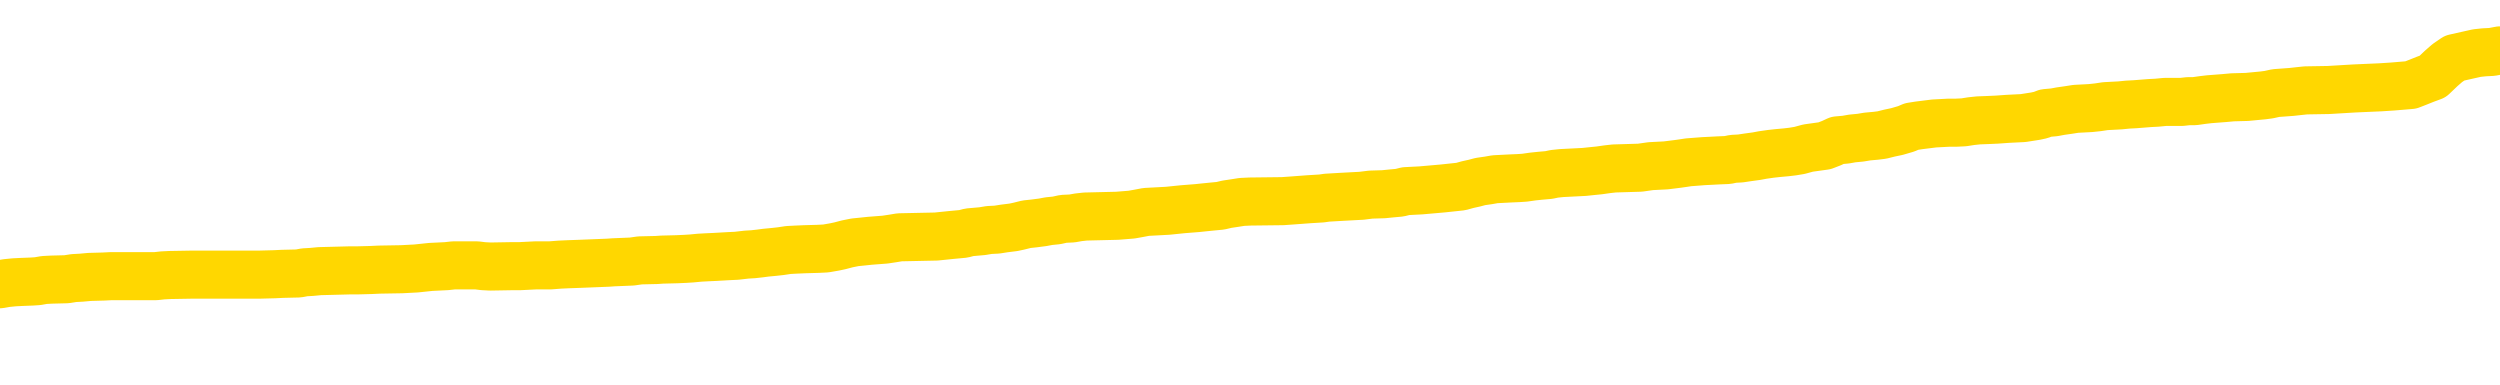 <svg xmlns="http://www.w3.org/2000/svg" version="1.1" viewBox="0 0 6500 1000">
	<path fill="none" stroke="gold" stroke-width="125" stroke-linecap="round" stroke-linejoin="round" d="M0 261460  L-1338591 261460 L-1338407 261459 L-1337917 261457 L-1337623 261455 L-1337312 261453 L-1337077 261452 L-1337024 261449 L-1336965 261447 L-1336811 261446 L-1336771 261444 L-1336638 261442 L-1336346 261441 L-1335805 261441 L-1335195 261440 L-1335147 261440 L-1334507 261439 L-1334474 261439 L-1333948 261439 L-1333815 261438 L-1333425 261435 L-1333097 261433 L-1332980 261431 L-1332769 261428 L-1332052 261428 L-1331482 261427 L-1331375 261427 L-1331200 261426 L-1330979 261424 L-1330577 261422 L-1330551 261420 L-1329624 261418 L-1329536 261415 L-1329454 261413 L-1329384 261411 L-1329086 261409 L-1328934 261407 L-1327044 261408 L-1326943 261408 L-1326681 261408 L-1326387 261409 L-1326246 261407 L-1325997 261407 L-1325962 261406 L-1325803 261405 L-1325340 261402 L-1325087 261401 L-1324874 261399 L-1324623 261398 L-1324274 261396 L-1323347 261394 L-1323253 261392 L-1322842 261390 L-1321672 261388 L-1320483 261387 L-1320390 261385 L-1320363 261382 L-1320097 261380 L-1319798 261377 L-1319669 261375 L-1319632 261373 L-1318817 261373 L-1318433 261374 L-1317373 261375 L-1317311 261375 L-1317046 261399 L-1316575 261421 L-1316383 261444 L-1316119 261466 L-1315782 261465 L-1315646 261464 L-1315191 261462 L-1314448 261461 L-1314430 261460 L-1314265 261458 L-1314197 261458 L-1313681 261457 L-1312652 261457 L-1312456 261455 L-1311967 261454 L-1311605 261453 L-1311197 261453 L-1310811 261454 L-1309107 261454 L-1309009 261454 L-1308938 261454 L-1308876 261454 L-1308692 261453 L-1308355 261453 L-1307715 261452 L-1307638 261451 L-1307577 261451 L-1307390 261449 L-1307311 261449 L-1307133 261448 L-1307114 261447 L-1306884 261447 L-1306496 261446 L-1305608 261446 L-1305568 261445 L-1305480 261444 L-1305453 261441 L-1304445 261440 L-1304295 261438 L-1304271 261436 L-1304138 261435 L-1304098 261434 L-1302840 261433 L-1302782 261433 L-1302242 261432 L-1302190 261432 L-1302143 261432 L-1301748 261431 L-1301608 261429 L-1301408 261428 L-1301262 261428 L-1301097 261428 L-1300821 261429 L-1300462 261429 L-1299909 261428 L-1299264 261427 L-1299006 261425 L-1298852 261424 L-1298451 261422 L-1298411 261421 L-1298290 261420 L-1298228 261421 L-1298214 261421 L-1298121 261421 L-1297828 261420 L-1297676 261415 L-1297346 261413 L-1297268 261411 L-1297192 261409 L-1296965 261406 L-1296899 261403 L-1296671 261401 L-1296619 261399 L-1296454 261398 L-1295448 261396 L-1295265 261395 L-1294714 261394 L-1294321 261392 L-1293924 261390 L-1293073 261388 L-1292995 261387 L-1292416 261386 L-1291975 261386 L-1291734 261385 L-1291576 261385 L-1291176 261382 L-1291155 261382 L-1290710 261381 L-1290305 261380 L-1290169 261377 L-1289994 261375 L-1289857 261373 L-1289607 261370 L-1288607 261369 L-1288525 261368 L-1288390 261367 L-1288351 261366 L-1287461 261365 L-1287246 261363 L-1286802 261362 L-1286685 261361 L-1286628 261360 L-1285952 261360 L-1285851 261359 L-1285823 261359 L-1284481 261357 L-1284075 261356 L-1284036 261355 L-1283107 261354 L-1283009 261353 L-1282876 261352 L-1282472 261350 L-1282446 261349 L-1282353 261348 L-1282137 261347 L-1281725 261344 L-1280572 261342 L-1280280 261340 L-1280252 261337 L-1279643 261336 L-1279393 261334 L-1279374 261333 L-1278444 261331 L-1278393 261329 L-1278270 261328 L-1278253 261326 L-1278097 261324 L-1277922 261322 L-1277785 261321 L-1277729 261320 L-1277621 261319 L-1277536 261317 L-1277302 261316 L-1277227 261315 L-1276919 261314 L-1276801 261313 L-1276631 261311 L-1276540 261310 L-1276438 261310 L-1276414 261309 L-1276337 261309 L-1276239 261307 L-1275872 261306 L-1275768 261304 L-1275264 261303 L-1274812 261302 L-1274774 261301 L-1274750 261300 L-1274709 261298 L-1274581 261297 L-1274480 261296 L-1274038 261295 L-1273756 261294 L-1273164 261293 L-1273033 261291 L-1272759 261289 L-1272606 261288 L-1272453 261287 L-1272368 261284 L-1272290 261283 L-1272104 261282 L-1272054 261282 L-1272026 261281 L-1271947 261280 L-1271923 261278 L-1271640 261276 L-1271036 261274 L-1270041 261273 L-1269743 261271 L-1269009 261270 L-1268764 261269 L-1268675 261268 L-1268097 261267 L-1267399 261265 L-1266647 261264 L-1266328 261263 L-1265945 261261 L-1265868 261260 L-1265234 261258 L-1265048 261257 L-1264960 261257 L-1264831 261257 L-1264518 261256 L-1264469 261255 L-1264327 261254 L-1264305 261252 L-1263337 261251 L-1262792 261250 L-1262314 261250 L-1262253 261250 L-1261929 261250 L-1261908 261249 L-1261845 261249 L-1261635 261248 L-1261558 261247 L-1261504 261245 L-1261481 261244 L-1261442 261243 L-1261426 261242 L-1260669 261241 L-1260652 261239 L-1259853 261238 L-1259700 261237 L-1258795 261236 L-1258289 261235 L-1258060 261232 L-1258018 261232 L-1257903 261231 L-1257727 261230 L-1256972 261231 L-1256837 261230 L-1256673 261229 L-1256355 261228 L-1256179 261225 L-1255157 261223 L-1255134 261221 L-1254883 261219 L-1254670 261217 L-1254036 261216 L-1253798 261214 L-1253765 261211 L-1253587 261209 L-1253507 261206 L-1253417 261205 L-1253353 261203 L-1252912 261201 L-1252889 261199 L-1252348 261198 L-1252092 261197 L-1251597 261196 L-1250720 261195 L-1250683 261193 L-1250631 261192 L-1250590 261191 L-1250472 261190 L-1250196 261189 L-1249989 261186 L-1249792 261184 L-1249769 261182 L-1249718 261179 L-1249679 261178 L-1249601 261177 L-1249004 261175 L-1248943 261173 L-1248840 261172 L-1248686 261171 L-1248054 261170 L-1247373 261169 L-1247070 261166 L-1246724 261165 L-1246526 261164 L-1246478 261162 L-1246157 261160 L-1245530 261159 L-1245383 261158 L-1245347 261157 L-1245289 261156 L-1245212 261153 L-1244971 261153 L-1244883 261152 L-1244789 261151 L-1244495 261150 L-1244361 261149 L-1244300 261147 L-1244264 261145 L-1243991 261145 L-1242985 261144 L-1242810 261143 L-1242759 261143 L-1242466 261142 L-1242274 261139 L-1241941 261138 L-1241434 261137 L-1240872 261134 L-1240857 261132 L-1240841 261131 L-1240740 261129 L-1240626 261126 L-1240586 261124 L-1240549 261123 L-1240483 261123 L-1240455 261122 L-1240316 261123 L-1240023 261123 L-1239973 261123 L-1239868 261123 L-1239604 261122 L-1239139 261120 L-1238994 261120 L-1238940 261118 L-1238883 261117 L-1238692 261116 L-1238326 261114 L-1238112 261114 L-1237917 261114 L-1237859 261114 L-1237800 261112 L-1237646 261111 L-1237377 261110 L-1236947 261116 L-1236931 261116 L-1236854 261114 L-1236790 261113 L-1236661 261105 L-1236637 261104 L-1236353 261103 L-1236305 261101 L-1236251 261100 L-1235788 261099 L-1235750 261099 L-1235709 261098 L-1235519 261097 L-1235038 261096 L-1234551 261094 L-1234535 261093 L-1234497 261092 L-1234240 261091 L-1234163 261088 L-1233933 261087 L-1233917 261085 L-1233623 261083 L-1233180 261081 L-1232733 261080 L-1232229 261079 L-1232075 261078 L-1231788 261077 L-1231748 261074 L-1231417 261073 L-1231195 261072 L-1230678 261070 L-1230602 261068 L-1230355 261066 L-1230160 261064 L-1230100 261063 L-1229324 261061 L-1229250 261061 L-1229019 261060 L-1229003 261060 L-1228941 261059 L-1228745 261058 L-1228281 261058 L-1228258 261057 L-1228128 261057 L-1226827 261057 L-1226811 261057 L-1226733 261055 L-1226640 261055 L-1226423 261055 L-1226270 261054 L-1226092 261055 L-1226038 261057 L-1225751 261058 L-1225711 261058 L-1225342 261058 L-1224902 261058 L-1224719 261058 L-1224397 261057 L-1224102 261057 L-1223656 261054 L-1223585 261053 L-1223122 261051 L-1222684 261050 L-1222502 261048 L-1221048 261046 L-1220916 261045 L-1220459 261042 L-1220233 261041 L-1219847 261039 L-1219330 261037 L-1218376 261034 L-1217582 261032 L-1216907 261031 L-1216482 261028 L-1216171 261027 L-1215941 261024 L-1215257 261020 L-1215244 261017 L-1215034 261012 L-1215012 261011 L-1214838 261008 L-1213888 261007 L-1213620 261005 L-1212805 261004 L-1212494 261001 L-1212457 261000 L-1212399 260998 L-1211783 260996 L-1211145 260994 L-1209519 260993 L-1208845 260992 L-1208203 260992 L-1208125 260992 L-1208069 260992 L-1208033 260992 L-1208005 260991 L-1207893 260988 L-1207875 260987 L-1207852 260986 L-1207699 260985 L-1207645 260982 L-1207567 260981 L-1207448 260980 L-1207350 260979 L-1207233 260978 L-1206963 260975 L-1206694 260974 L-1206676 260972 L-1206476 260971 L-1206330 260968 L-1206103 260967 L-1205969 260966 L-1205660 260965 L-1205600 260963 L-1205247 260961 L-1204898 260960 L-1204797 260959 L-1204733 260956 L-1204673 260955 L-1204289 260953 L-1203908 260952 L-1203804 260950 L-1203543 260949 L-1203272 260947 L-1203113 260946 L-1203080 260945 L-1203019 260943 L-1202877 260942 L-1202693 260941 L-1202649 260940 L-1202361 260940 L-1202345 260939 L-1202111 260939 L-1202051 260937 L-1202012 260937 L-1201432 260936 L-1201299 260935 L-1201275 260930 L-1201257 260922 L-1201240 260913 L-1201223 260903 L-1201199 260894 L-1201183 260887 L-1201162 260879 L-1201145 260870 L-1201122 260866 L-1201105 260861 L-1201084 260857 L-1201067 260855 L-1201018 260851 L-1200946 260848 L-1200911 260842 L-1200887 260837 L-1200851 260832 L-1200810 260828 L-1200773 260825 L-1200757 260821 L-1200733 260817 L-1200696 260815 L-1200679 260811 L-1200656 260809 L-1200638 260807 L-1200620 260804 L-1200604 260802 L-1200575 260798 L-1200549 260795 L-1200503 260794 L-1200487 260791 L-1200445 260790 L-1200397 260788 L-1200326 260785 L-1200311 260783 L-1200295 260781 L-1200233 260779 L-1200193 260778 L-1200154 260777 L-1199988 260776 L-1199923 260775 L-1199907 260774 L-1199863 260771 L-1199804 260770 L-1199592 260769 L-1199558 260768 L-1199516 260766 L-1199438 260765 L-1198901 260764 L-1198822 260763 L-1198718 260761 L-1198630 260759 L-1198453 260758 L-1198103 260757 L-1197947 260756 L-1197509 260755 L-1197352 260753 L-1197222 260752 L-1196519 260750 L-1196317 260749 L-1195357 260746 L-1194874 260745 L-1194775 260745 L-1194683 260744 L-1194438 260743 L-1194365 260742 L-1193922 260739 L-1193826 260738 L-1193811 260737 L-1193795 260736 L-1193770 260735 L-1193304 260733 L-1193087 260732 L-1192948 260731 L-1192654 260730 L-1192565 260729 L-1192524 260728 L-1192494 260726 L-1192322 260725 L-1192263 260724 L-1192186 260723 L-1192106 260722 L-1192036 260722 L-1191727 260720 L-1191642 260719 L-1191428 260718 L-1191393 260717 L-1190709 260716 L-1190611 260715 L-1190405 260713 L-1190359 260712 L-1190081 260711 L-1190018 260710 L-1190001 260707 L-1189923 260706 L-1189615 260704 L-1189591 260703 L-1189537 260700 L-1189514 260699 L-1189392 260698 L-1189256 260696 L-1189012 260694 L-1188886 260694 L-1188239 260693 L-1188223 260693 L-1188199 260693 L-1188018 260691 L-1187942 260690 L-1187850 260689 L-1187423 260687 L-1187007 260686 L-1186614 260684 L-1186535 260683 L-1186516 260682 L-1186153 260680 L-1185916 260679 L-1185688 260678 L-1185375 260677 L-1185297 260676 L-1185216 260673 L-1185038 260671 L-1185023 260670 L-1184757 260667 L-1184677 260666 L-1184447 260665 L-1184221 260664 L-1183905 260664 L-1183730 260663 L-1183369 260663 L-1182977 260661 L-1182908 260659 L-1182844 260658 L-1182704 260656 L-1182652 260654 L-1182550 260652 L-1182049 260651 L-1181851 260650 L-1181605 260648 L-1181419 260647 L-1181120 260646 L-1181043 260645 L-1180877 260643 L-1179993 260641 L-1179964 260639 L-1179841 260637 L-1179263 260635 L-1179185 260634 L-1178471 260634 L-1178159 260634 L-1177946 260634 L-1177930 260634 L-1177543 260634 L-1177018 260632 L-1176572 260631 L-1176242 260630 L-1176090 260628 L-1175764 260628 L-1175585 260627 L-1175504 260627 L-1175297 260625 L-1175122 260624 L-1174193 260623 L-1173304 260621 L-1173265 260620 L-1173037 260620 L-1172658 260619 L-1171870 260618 L-1171636 260617 L-1171560 260615 L-1171202 260614 L-1170631 260612 L-1170364 260611 L-1169977 260610 L-1169873 260610 L-1169703 260610 L-1169085 260610 L-1168874 260610 L-1168566 260610 L-1168513 260608 L-1168385 260607 L-1168332 260606 L-1168213 260605 L-1167877 260602 L-1166917 260601 L-1166786 260599 L-1166584 260598 L-1165953 260597 L-1165642 260595 L-1165228 260594 L-1165200 260593 L-1165055 260592 L-1164635 260591 L-1163302 260591 L-1163255 260589 L-1163127 260587 L-1163110 260586 L-1162532 260584 L-1162327 260582 L-1162297 260581 L-1162256 260580 L-1162199 260579 L-1162161 260578 L-1162083 260577 L-1161940 260575 L-1161486 260574 L-1161367 260573 L-1161082 260572 L-1160709 260571 L-1160613 260569 L-1160286 260568 L-1159932 260567 L-1159762 260566 L-1159715 260565 L-1159606 260564 L-1159517 260562 L-1159489 260561 L-1159412 260559 L-1159109 260558 L-1159075 260555 L-1159004 260554 L-1158636 260553 L-1158300 260552 L-1158219 260552 L-1158000 260551 L-1157828 260549 L-1157800 260548 L-1157303 260547 L-1156754 260545 L-1155873 260543 L-1155775 260541 L-1155698 260540 L-1155424 260539 L-1155176 260536 L-1155102 260535 L-1155041 260533 L-1154922 260532 L-1154880 260531 L-1154770 260529 L-1154693 260527 L-1153992 260526 L-1153747 260525 L-1153707 260523 L-1153551 260522 L-1152951 260522 L-1152724 260522 L-1152632 260522 L-1152157 260522 L-1151560 260520 L-1151040 260519 L-1151019 260518 L-1150874 260516 L-1150554 260516 L-1150012 260516 L-1149780 260516 L-1149609 260516 L-1149123 260515 L-1148895 260514 L-1148810 260513 L-1148464 260512 L-1148138 260512 L-1147615 260510 L-1147288 260509 L-1146687 260508 L-1146490 260506 L-1146438 260505 L-1146397 260503 L-1146116 260502 L-1145431 260500 L-1145121 260499 L-1145096 260496 L-1144905 260495 L-1144682 260494 L-1144596 260493 L-1143933 260490 L-1143908 260489 L-1143687 260487 L-1143357 260486 L-1143005 260483 L-1142800 260482 L-1142567 260480 L-1142309 260479 L-1142120 260476 L-1142073 260475 L-1141846 260474 L-1141811 260473 L-1141655 260472 L-1141440 260470 L-1141267 260469 L-1141176 260468 L-1140898 260467 L-1140655 260466 L-1140339 260464 L-1139913 260464 L-1139876 260464 L-1139392 260464 L-1139159 260464 L-1138947 260463 L-1138721 260462 L-1138171 260462 L-1137924 260461 L-1137090 260461 L-1137034 260460 L-1137013 260459 L-1136855 260457 L-1136393 260456 L-1136352 260455 L-1136012 260453 L-1135879 260451 L-1135656 260450 L-1135084 260449 L-1134612 260448 L-1134418 260447 L-1134225 260446 L-1134035 260444 L-1133934 260443 L-1133565 260442 L-1133519 260441 L-1133438 260440 L-1132144 260438 L-1132096 260437 L-1131828 260437 L-1131682 260437 L-1131131 260437 L-1131015 260436 L-1130933 260435 L-1130574 260434 L-1130350 260433 L-1130069 260431 L-1129740 260429 L-1129232 260428 L-1129119 260427 L-1129040 260426 L-1128876 260424 L-1128582 260424 L-1128113 260424 L-1127916 260426 L-1127866 260426 L-1127216 260424 L-1127094 260423 L-1126640 260423 L-1126604 260422 L-1126136 260421 L-1126025 260420 L-1126009 260418 L-1125793 260418 L-1125612 260417 L-1125081 260417 L-1124051 260417 L-1123851 260416 L-1123393 260415 L-1122445 260413 L-1122346 260411 L-1121992 260409 L-1121932 260408 L-1121917 260407 L-1121882 260405 L-1121512 260404 L-1121392 260403 L-1121150 260402 L-1120987 260401 L-1120799 260400 L-1120678 260398 L-1119608 260396 L-1118750 260395 L-1118537 260392 L-1118440 260391 L-1118266 260389 L-1117933 260388 L-1117861 260387 L-1117803 260385 L-1117628 260385 L-1117239 260384 L-1117004 260383 L-1116893 260382 L-1116776 260381 L-1115795 260380 L-1115769 260378 L-1115175 260376 L-1115142 260376 L-1114994 260375 L-1114709 260374 L-1113798 260374 L-1112851 260374 L-1112698 260372 L-1112596 260372 L-1112464 260371 L-1112321 260370 L-1112295 260369 L-1112181 260368 L-1111962 260367 L-1111281 260365 L-1111152 260364 L-1110848 260363 L-1110608 260361 L-1110276 260359 L-1109637 260358 L-1109295 260356 L-1109233 260355 L-1109077 260355 L-1108156 260355 L-1107685 260355 L-1107642 260355 L-1107629 260354 L-1107587 260352 L-1107565 260351 L-1107538 260350 L-1107395 260349 L-1106972 260348 L-1106637 260348 L-1106446 260346 L-1106017 260346 L-1105829 260345 L-1105440 260343 L-1104906 260342 L-1104533 260341 L-1104512 260341 L-1104262 260339 L-1104144 260338 L-1104068 260337 L-1103932 260336 L-1103892 260335 L-1103813 260334 L-1103418 260332 L-1102922 260331 L-1102810 260329 L-1102637 260328 L-1102329 260326 L-1101882 260325 L-1101559 260324 L-1101416 260322 L-1100989 260319 L-1100836 260317 L-1100781 260315 L-1099967 260313 L-1099947 260312 L-1099575 260311 L-1099518 260311 L-1098389 260310 L-1098322 260310 L-1097763 260309 L-1097569 260308 L-1097432 260306 L-1097199 260305 L-1096852 260304 L-1096817 260302 L-1096782 260300 L-1096714 260298 L-1096365 260297 L-1096193 260296 L-1095708 260295 L-1095691 260293 L-1095366 260292 L-1095209 260291 L-1094068 260289 L-1094043 260287 L-1093851 260285 L-1093658 260284 L-1093408 260283 L-1093390 260282 L-1092370 260280 L-1092073 260279 L-1091997 260278 L-1091861 260276 L-1091685 260275 L-1091108 260272 L-1090893 260271 L-1090829 260270 L-1090698 260269 L-1090662 260266 L-1090138 260265 L-1090000 260730 L-1089986 260730 L-1089963 260730 L-1089943 260730 L-1089716 260264 L-1088940 260264 L-1088898 260264 L-1088531 260264 L-1088452 260263 L-1088400 260262 L-1087727 260260 L-1086985 260259 L-1086560 260259 L-1086112 260258 L-1085051 260257 L-1084739 260254 L-1084329 260254 L-1084257 260253 L-1083732 260253 L-1083638 260253 L-1083620 260253 L-1083175 260252 L-1082990 260250 L-1082210 260247 L-1081537 260246 L-1081125 260243 L-1080893 260240 L-1080753 260239 L-1080671 260237 L-1080651 260236 L-1080575 260236 L-1080446 260234 L-1080130 260236 L-1079905 260236 L-1079580 260234 L-1079518 260234 L-1079148 260234 L-1079115 260234 L-1078906 260234 L-1078239 260234 L-1078161 260234 L-1078004 260232 L-1077893 260232 L-1077566 260231 L-1077412 260230 L-1077071 260230 L-1077014 260227 L-1076675 260225 L-1076472 260224 L-1076419 260221 L-1075042 260220 L-1074913 260219 L-1074479 260218 L-1074159 260217 L-1073331 260214 L-1073208 260213 L-1072477 260211 L-1072321 260208 L-1072280 260207 L-1072227 260206 L-1072203 260205 L-1072089 260204 L-1071793 260203 L-1071503 260201 L-1071449 260200 L-1071328 260199 L-1071298 260198 L-1071198 260197 L-1070754 260197 L-1070603 260195 L-1069767 260195 L-1069225 260194 L-1068891 260194 L-1068875 260193 L-1068799 260192 L-1068683 260191 L-1068489 260190 L-1068224 260188 L-1067390 260187 L-1067293 260186 L-1066772 260185 L-1066730 260184 L-1066631 260183 L-1065803 260183 L-1065668 260181 L-1065329 260181 L-1064775 260180 L-1064395 260179 L-1064232 260178 L-1063922 260177 L-1063110 260175 L-1062804 260174 L-1062535 260174 L-1062213 260174 L-1061893 260175 L-1061617 260175 L-1060789 260173 L-1060693 260172 L-1060601 260168 L-1060496 260165 L-1060110 260161 L-1059630 260159 L-1059613 260158 L-1059495 260157 L-1059127 260154 L-1059032 260153 L-1058198 260151 L-1058121 260149 L-1057821 260148 L-1057731 260147 L-1057323 260145 L-1057213 260142 L-1056514 260141 L-1056041 260140 L-1055981 260139 L-1055762 260137 L-1055488 260135 L-1055375 260134 L-1054348 260133 L-1053961 260132 L-1053941 260131 L-1053608 260129 L-1053364 260128 L-1052930 260127 L-1052820 260126 L-1052703 260125 L-1052251 260122 L-1051661 260121 L-1051324 260120 L-1049431 260119 L-1049317 260116 L-1049106 260115 L-1047787 260114 L-1047681 259849 L-1047615 259587 L-1047579 259345 L-1047517 259345 L-1047017 259608 L-1046342 259868 L-1046320 260107 L-1046050 260105 L-1045082 260105 L-1044393 260103 L-1044231 260102 L-1043690 260101 L-1043600 260100 L-1042581 260099 L-1041633 260096 L-1041267 260098 L-1041165 260099 L-1040576 260099 L-1040517 260099 L-1040417 260098 L-1039976 260095 L-1039869 260094 L-1039427 260093 L-1038427 260089 L-1038171 260086 L-1038068 260082 L-1037938 260080 L-1037571 260078 L-1036990 260075 L-1036959 260074 L-1036644 260073 L-1034661 260072 L-1034545 260070 L-1034477 260070 L-1034119 260069 L-1032500 260068 L-1032323 260068 L-1032178 260068 L-1031356 260069 L-1031303 260070 L-1031249 260070 L-1030814 260070 L-1029834 260072 L-1029760 260072 L-1028675 260070 L-1028462 260070 L-1027746 260068 L-1027358 260067 L-1027139 260065 L-1026820 260062 L-1026326 260060 L-1026198 260059 L-1025969 260056 L-1025737 260054 L-1025678 260053 L-1025388 260052 L-1025116 260049 L-1024086 260048 L-1022421 260047 L-1022002 260046 L-1021865 260044 L-1021708 260044 L-1021403 260043 L-1021175 260041 L-1021017 260040 L-1020857 260037 L-1020688 260035 L-1020641 260034 L-1020588 260033 L-1020566 260033 L-1020180 260032 L-1019930 260032 L-1019659 260032 L-1019499 260032 L-1019409 260032 L-1017750 260032 L-1017585 260033 L-1017205 260032 L-1016745 260032 L-1016136 260029 L-1015043 260028 L-1014611 260027 L-1014580 260026 L-1014518 260024 L-1014500 260023 L-1012796 260022 L-1012754 260021 L-1012288 260020 L-1012101 260019 L-1012069 260016 L-1011474 260015 L-1011424 260014 L-1011101 260013 L-1011051 260011 L-1010840 260010 L-1010822 260009 L-1010556 260007 L-1010503 260006 L-1010034 260004 L-1009524 260002 L-1009445 260002 L-1009151 260001 L-1009134 260000 L-1009096 259998 L-1009025 259997 L-1008868 259996 L-1007921 259996 L-1007865 259996 L-1007344 259996 L-1007152 259995 L-1007051 259995 L-1006825 259994 L-1006315 259994 L-1005927 260026 L-1005857 260026 L-1005509 260024 L-1005152 260023 L-1004023 259989 L-1003972 259987 L-1003746 259986 L-1003712 259984 L-1003587 259982 L-1003488 259982 L-1003224 259982 L-1002483 259983 L-1001905 259983 L-1001611 259983 L-1000905 259983 L-1000727 259982 L-1000704 259982 L-1000068 259981 L-999756 259980 L-999360 259980 L-999330 259978 L-999309 259977 L-999155 259976 L-998470 259976 L-998454 259976 L-998114 259976 L-997841 259975 L-997804 259974 L-997748 259971 L-997726 259970 L-997654 259969 L-997322 259968 L-997216 259967 L-997187 259964 L-996989 259963 L-996836 259962 L-995968 259961 L-995406 259958 L-995390 259958 L-995288 259957 L-995186 259958 L-995040 259958 L-994961 259958 L-994924 259957 L-994868 259956 L-994795 259955 L-994650 259954 L-994168 259954 L-993764 259952 L-992897 259954 L-992877 259954 L-992620 259954 L-992543 259954 L-992514 259952 L-992503 259950 L-992486 259949 L-992193 259948 L-992154 259947 L-992082 259945 L-992008 259944 L-991803 259943 L-991644 259940 L-991342 259936 L-991265 259931 L-991248 259928 L-991031 259925 L-990800 259925 L-990690 259927 L-990320 259928 L-990162 259928 L-989931 259928 L-989762 259928 L-989617 259927 L-989485 259925 L-988209 259923 L-987806 259921 L-987745 259919 L-987628 259917 L-987203 259916 L-987188 259914 L-987126 259912 L-986852 259910 L-986740 259909 L-986458 259906 L-986180 259905 L-985755 259903 L-985733 259902 L-985655 259901 L-985529 259899 L-984943 259898 L-984551 259897 L-984216 259896 L-983627 259895 L-983524 259895 L-983354 259893 L-983218 259893 L-982390 259892 L-981205 259891 L-981169 259890 L-981113 259890 L-980893 259889 L-980688 259889 L-980533 259889 L-980276 259888 L-980200 259886 L-979657 259885 L-979621 259884 L-979372 259883 L-978985 259882 L-978159 259881 L-977801 259879 L-977490 259879 L-977232 259878 L-977009 259877 L-976602 259876 L-976486 259875 L-976302 259873 L-976249 259873 L-976061 259872 L-975890 259871 L-975861 259870 L-975581 259869 L-975270 259868 L-975132 259866 L-974823 259865 L-974629 259865 L-974613 259864 L-973894 259864 L-973760 259862 L-973463 259860 L-973372 259859 L-972772 259859 L-972733 259858 L-972655 259857 L-972034 259856 L-971883 259853 L-971842 259852 L-971532 259851 L-971340 259850 L-971147 259847 L-971091 259845 L-970783 259844 L-970730 259843 L-970676 259844 L-970650 259844 L-970525 259844 L-969715 259843 L-969638 259842 L-969098 259840 L-968829 259839 L-968169 259838 L-967262 259837 L-967020 259836 L-966488 259835 L-966271 259833 L-965163 259835 L-965113 259835 L-964338 259835 L-963790 259833 L-963679 259832 L-963526 259830 L-963471 259829 L-963305 259827 L-962928 259826 L-962481 259825 L-962426 259824 L-962271 259823 L-961591 259822 L-961371 259820 L-960853 259819 L-960005 259817 L-959988 259816 L-958198 259814 L-957643 259813 L-957526 259812 L-956520 259811 L-956484 259810 L-956251 259810 L-956158 259810 L-956118 259810 L-955786 259809 L-955434 259807 L-955169 259805 L-954882 259804 L-954572 259801 L-954318 259799 L-954224 259798 L-953734 259797 L-953527 259796 L-952961 259794 L-952847 259796 L-952495 259794 L-952444 259794 L-952404 259794 L-951800 259792 L-951067 259790 L-950485 259787 L-950250 259785 L-949710 259781 L-949557 259779 L-949055 259778 L-948846 259776 L-948823 259776 L-948764 259774 L-947801 259774 L-947624 259773 L-947182 259772 L-947157 259770 L-947002 259768 L-946921 259768 L-946770 259770 L-946124 259770 L-946074 259768 L-944954 259767 L-943970 259766 L-943908 259765 L-943188 259764 L-942323 259763 L-941944 259761 L-941725 259761 L-940966 259760 L-940914 259759 L-940604 259757 L-939753 259757 L-939560 259755 L-939383 259754 L-939159 259754 L-939032 259753 L-938840 259753 L-938608 259752 L-938438 259753 L-938151 259752 L-937872 259752 L-937789 259751 L-937618 259750 L-937602 259747 L-937448 259746 L-937409 259745 L-936633 259744 L-936557 259744 L-936325 259741 L-935898 259740 L-935552 259739 L-934969 259738 L-934700 259738 L-934441 259738 L-934312 259735 L-934296 259734 L-934182 259733 L-934158 259732 L-933924 259731 L-933888 259730 L-932572 259730 L-932516 259728 L-931837 259726 L-931265 259726 L-931139 259726 L-930986 259726 L-930909 259726 L-930597 259724 L-930324 259722 L-930235 259720 L-930133 259720 L-929205 259719 L-929129 259719 L-928765 259719 L-928741 259718 L-928704 259717 L-927929 259714 L-927837 259713 L-927697 259712 L-927295 259711 L-927033 259711 L-926790 259712 L-926576 259711 L-926495 259711 L-926419 259711 L-926343 259711 L-926156 259712 L-926089 259712 L-925840 259712 L-925785 259711 L-925647 259709 L-925567 259707 L-925454 259706 L-925231 259705 L-925067 259704 L-925026 259702 L-924856 259701 L-924485 259700 L-924471 259699 L-924355 259698 L-923633 259696 L-923597 259695 L-923464 259695 L-923117 259694 L-922705 259694 L-922669 259694 L-922591 259693 L-922552 259692 L-922188 259691 L-921984 259689 L-921969 259688 L-921623 259687 L-921275 259687 L-920949 259687 L-920847 259686 L-920695 259686 L-920500 259685 L-920269 259685 L-920176 259685 L-920020 259685 L-919943 259685 L-919903 259684 L-919789 259682 L-919766 259681 L-919515 259681 L-919376 259679 L-918798 259675 L-917970 259673 L-917482 259671 L-917361 259669 L-917322 259668 L-917310 259667 L-917158 259665 L-917057 259662 L-916824 259661 L-916433 259659 L-916129 259658 L-916113 259656 L-915943 259655 L-915704 259653 L-915108 259653 L-914504 259652 L-914464 259652 L-914424 259652 L-914271 259650 L-914218 259649 L-914155 259648 L-914087 259647 L-914032 259645 L-914007 259643 L-913960 259642 L-913866 259640 L-913729 259639 L-913575 259638 L-913443 259636 L-913402 259636 L-913367 259635 L-913305 259634 L-913032 259632 L-912717 259630 L-912676 259628 L-912591 259627 L-912414 259626 L-912176 259625 L-911819 259623 L-911789 259622 L-911220 259621 L-911097 259620 L-910861 259619 L-910838 259619 L-910557 259617 L-910271 259617 L-910016 259617 L-909444 259616 L-909147 259615 L-909071 259614 L-908372 259613 L-908294 259612 L-908259 259610 L-908233 259609 L-908181 259607 L-907988 259606 L-907847 259603 L-907811 259602 L-907771 259601 L-907176 259600 L-906943 259599 L-906660 259607 L-906605 259614 L-906532 259622 L-906454 259629 L-906217 259627 L-905973 259626 L-905838 259625 L-905731 259623 L-905652 259622 L-905265 259620 L-905138 259619 L-904985 259617 L-904947 259616 L-904802 259615 L-904580 259614 L-904406 259613 L-904337 259612 L-903516 259609 L-903499 259609 L-903205 259608 L-902417 259607 L-902107 259607 L-901961 259606 L-901733 259604 L-901532 259602 L-900595 259601 L-900558 259600 L-900536 259599 L-900495 259596 L-900226 259595 L-899630 259594 L-899566 259593 L-899531 259592 L-899514 259590 L-898819 259590 L-898617 259590 L-898585 259590 L-898252 259590 L-898144 259589 L-897520 259587 L-897015 259586 L-896978 259583 L-896536 259583 L-896440 259582 L-896281 259582 L-895968 259582 L-895956 259582 L-895515 259583 L-895033 259584 L-894904 259584 L-894584 259584 L-894516 259583 L-894212 259583 L-894036 259582 L-893842 259581 L-893599 259579 L-893402 259576 L-893376 259574 L-892798 259573 L-892728 259571 L-892319 259570 L-892264 259569 L-892218 259568 L-891854 259567 L-891708 259566 L-891502 259564 L-891406 259564 L-891251 259563 L-891190 259562 L-891042 259560 L-890941 259558 L-890384 259558 L-890362 259561 L-890190 259562 L-889648 259563 L-889587 259563 L-889533 259561 L-889505 259558 L-889433 259557 L-889417 259555 L-889354 259554 L-889317 259551 L-889163 259550 L-888837 259549 L-888271 259548 L-888256 259547 L-888194 259544 L-888093 259542 L-888046 259542 L-887804 259541 L-887382 259541 L-887227 259541 L-885485 259538 L-884944 259537 L-884000 259536 L-883591 259535 L-883050 259533 L-882853 259531 L-882685 259530 L-882389 259529 L-882274 259528 L-882259 259528 L-882104 259527 L-881964 259525 L-881888 259523 L-881756 259523 L-881408 259523 L-881037 259524 L-880440 259524 L-880264 259524 L-880108 259523 L-879839 259522 L-879687 259522 L-879396 259525 L-879372 259528 L-879289 259530 L-879062 259533 L-878362 259531 L-878235 259530 L-877804 259529 L-877710 259528 L-876505 259528 L-876456 259527 L-876163 259527 L-875759 259525 L-875483 259523 L-875464 259522 L-875347 259521 L-875270 259520 L-875089 259518 L-874609 259517 L-874157 259515 L-873747 259514 L-873717 259512 L-873298 259511 L-873184 259511 L-873066 259511 L-873051 259511 L-872857 259510 L-872835 259508 L-872603 259507 L-872160 259505 L-871840 259503 L-871376 259503 L-871210 259502 L-871055 259501 L-870899 259501 L-870446 259501 L-870127 259501 L-870072 259502 L-869701 259502 L-869663 259503 L-869337 259503 L-869220 259502 L-869121 259501 L-868795 259498 L-868408 259497 L-868147 259496 L-867789 259494 L-867533 259492 L-865362 259491 L-865313 259490 L-865291 259489 L-864879 259489 L-864817 259489 L-864747 259490 L-864517 259490 L-864206 259489 L-863902 259487 L-863858 259485 L-863550 259484 L-863417 259483 L-863201 259482 L-862489 259481 L-862333 259481 L-862195 259479 L-862046 259479 L-862025 259479 L-861831 259478 L-861806 259477 L-861714 259476 L-861693 259475 L-861676 259474 L-861576 259472 L-860647 259471 L-860189 259471 L-859097 259469 L-858675 259469 L-858271 259468 L-858232 259466 L-857979 259465 L-857204 259463 L-857188 259462 L-857164 259461 L-856971 259459 L-856234 259458 L-855965 259457 L-855925 259456 L-855526 259453 L-855501 259452 L-854711 259451 L-854031 259450 L-852660 259449 L-852390 259448 L-852342 259446 L-851804 259444 L-851771 259443 L-851669 259441 L-851346 259439 L-851266 259438 L-850997 259438 L-850085 259437 L-849946 259437 L-849697 259435 L-849152 259435 L-848730 259433 L-848537 259432 L-848521 259432 L-848383 259430 L-848289 259429 L-848162 259428 L-847902 259426 L-847877 259424 L-847786 259423 L-847476 259422 L-847416 259420 L-847299 259420 L-846949 259420 L-846138 259420 L-845907 259418 L-845078 259418 L-844846 259416 L-844629 259415 L-844111 259415 L-843473 259413 L-843056 259412 L-842734 259411 L-842253 259410 L-841828 259410 L-841767 259409 L-841418 259409 L-841378 259407 L-841364 259406 L-841264 259404 L-841219 259404 L-840734 259403 L-839932 259403 L-839598 259403 L-838516 259402 L-838036 259400 L-838013 259399 L-837873 259398 L-837318 259397 L-836621 259396 L-836312 259395 L-836090 259393 L-835985 259392 L-835883 259390 L-835212 259389 L-835118 259387 L-835096 259387 L-835018 259386 L-834840 259386 L-834668 259386 L-834488 259385 L-834474 259384 L-834398 259383 L-834234 259382 L-833719 259380 L-833703 259379 L-833563 259379 L-833200 259378 L-833176 259378 L-833045 259377 L-833021 259376 L-832658 259374 L-832133 259372 L-832039 259371 L-831823 259369 L-831730 259367 L-831705 259366 L-831241 259365 L-831164 259365 L-830762 259364 L-830312 259364 L-829060 259363 L-829021 259361 L-828590 259360 L-828557 259359 L-827838 259358 L-827662 259357 L-827526 259356 L-827219 259354 L-827164 259353 L-827140 259351 L-827123 259348 L-826948 259347 L-826759 259346 L-826251 259346 L-825878 259337 L-825539 259326 L-825501 259317 L-824782 259308 L-824688 259307 L-824649 259306 L-824108 259306 L-824085 259305 L-823682 259304 L-823256 259302 L-822986 259302 L-822806 259301 L-822560 259299 L-822537 259298 L-822480 259295 L-821863 259294 L-821361 259293 L-820974 259293 L-820355 259294 L-820139 259294 L-819983 259295 L-818691 259293 L-818592 259292 L-818149 259290 L-817818 259288 L-817518 259286 L-817275 259285 L-816540 259282 L-815961 259281 L-815132 259280 L-815031 259279 L-814474 259278 L-814336 259277 L-812694 259275 L-812633 259275 L-812539 259275 L-811572 259275 L-811395 259274 L-811108 259274 L-810890 259274 L-810812 259273 L-810540 259273 L-810425 259272 L-810272 259271 L-809962 259269 L-809883 259268 L-809792 259268 L-809715 259267 L-809599 259267 L-809420 259266 L-809328 259265 L-809289 259264 L-808786 259264 L-808568 259262 L-808438 259262 L-808283 259261 L-808229 259260 L-808104 259260 L-807719 259259 L-807211 259258 L-807138 259256 L-806658 259255 L-806581 259254 L-806481 259254 L-806248 259253 L-805783 259253 L-805553 259253 L-805536 259253 L-805304 259253 L-805149 259253 L-805088 259253 L-804895 259252 L-804624 259249 L-803873 259248 L-802919 259248 L-802883 259247 L-802658 259247 L-802219 259247 L-801938 259245 L-801590 259244 L-800520 259242 L-799593 259242 L-799462 259242 L-799415 259242 L-799346 259241 L-799191 259241 L-799114 259239 L-798940 259236 L-798505 259234 L-798301 259233 L-798241 259231 L-797658 259229 L-797504 259227 L-797389 259226 L-797348 259225 L-797179 259223 L-797042 259222 L-796831 259220 L-796753 259219 L-796730 259218 L-796521 259215 L-796111 259214 L-796087 259213 L-795864 259212 L-795718 259210 L-795684 259209 L-795670 259208 L-795648 259207 L-795414 259206 L-795229 259205 L-795012 259203 L-794986 259202 L-794297 259201 L-794194 259200 L-794158 259199 L-794137 259198 L-793943 259196 L-793890 259195 L-793773 259193 L-793692 259193 L-793581 259192 L-793266 259190 L-792807 259189 L-792552 259188 L-792318 259186 L-792188 259185 L-791835 259183 L-791776 259182 L-791623 259181 L-791051 259179 L-790965 259177 L-790811 259175 L-790515 259173 L-790145 259170 L-789842 259168 L-789766 259167 L-789361 259166 L-789193 259166 L-789049 259166 L-788509 259166 L-788448 259166 L-788432 259163 L-788266 259162 L-788060 259161 L-787986 259161 L-787893 259160 L-787483 259159 L-787467 259157 L-787444 259157 L-787251 259156 L-787174 259167 L-787003 259177 L-786941 259187 L-786926 259198 L-786411 259196 L-786190 259195 L-785571 259193 L-785317 259192 L-785123 259190 L-785084 259189 L-785011 259189 L-784946 259189 L-784295 259189 L-784256 259190 L-784082 259190 L-784016 259190 L-783342 259190 L-782953 259188 L-782691 259187 L-782454 259186 L-782376 259183 L-782360 259181 L-782158 259180 L-781788 259177 L-781562 259176 L-780927 259175 L-780906 259175 L-780519 259174 L-780426 259174 L-780368 259173 L-780092 259172 L-779782 259172 L-779705 259170 L-778854 259172 L-778511 259177 L-778074 259185 L-777640 259190 L-777145 259196 L-776996 259195 L-776727 259196 L-775489 259198 L-775433 259200 L-773669 259201 L-773478 259200 L-772468 259199 L-772317 259198 L-771942 259200 L-771621 259202 L-771015 259205 L-770946 259207 L-770769 259206 L-769940 259205 L-769801 259203 L-769415 259202 L-769230 259201 L-769187 259200 L-769067 259199 L-768857 259198 L-768409 259195 L-768061 259194 L-767929 259193 L-767520 259192 L-767170 259192 L-766885 259190 L-766691 259189 L-766536 259189 L-766373 259188 L-766304 259187 L-766204 259187 L-765971 259186 L-765855 259186 L-765801 259185 L-765259 259185 L-764795 259183 L-763613 259183 L-763480 259183 L-763455 259183 L-763402 259183 L-762735 259183 L-761700 259181 L-761506 259180 L-761327 259179 L-761175 259179 L-761134 259177 L-761119 259177 L-761058 259176 L-760733 259175 L-759572 259174 L-759379 259173 L-759201 259172 L-758087 259170 L-757228 259169 L-757121 259169 L-756648 259168 L-756455 259168 L-754133 259167 L-754056 259166 L-753935 259163 L-753900 259162 L-753863 259160 L-753768 259156 L-753553 259154 L-752971 259151 L-752585 259150 L-751812 259149 L-751734 259148 L-751037 259148 L-750496 259148 L-750455 259147 L-750325 259147 L-749860 259146 L-749822 259144 L-749687 259143 L-749319 259142 L-749289 259141 L-749139 259141 L-748739 259140 L-746915 259141 L-746108 259140 L-745389 259140 L-745372 259140 L-745059 259137 L-744497 259136 L-743996 259135 L-743477 259134 L-743455 259133 L-741711 259131 L-741542 259130 L-741347 259129 L-740453 259128 L-739934 259126 L-739724 259124 L-739466 259123 L-738757 259122 L-737806 259121 L-737148 259120 L-737109 259117 L-736822 259116 L-736740 259115 L-736644 259115 L-736512 259114 L-736435 259114 L-735700 259114 L-735363 259113 L-735313 259114 L-735058 259114 L-734772 259113 L-734346 259113 L-733765 259111 L-733507 259111 L-733355 259110 L-733108 259110 L-733069 259110 L-732272 259109 L-732234 259108 L-732057 259108 L-731648 259105 L-731420 259105 L-731343 259105 L-731212 259105 L-731096 259104 L-730748 259103 L-730684 259102 L-730532 259101 L-729791 259100 L-729680 259098 L-729510 259097 L-729471 259096 L-729176 259096 L-728774 259096 L-728598 259096 L-728504 259096 L-728194 259095 L-727393 259094 L-726934 259091 L-726414 259090 L-725926 259089 L-725230 259088 L-724184 259087 L-723915 259087 L-723861 259085 L-723700 259085 L-723449 259085 L-723203 259084 L-723124 259083 L-722910 259081 L-722598 259080 L-722134 259077 L-722120 259076 L-721823 259076 L-721810 259075 L-720819 259074 L-720147 259072 L-719812 259070 L-719195 259070 L-719058 259069 L-718420 259068 L-718289 259067 L-717338 259064 L-717239 259062 L-716679 259061 L-716271 259061 L-715842 259061 L-715751 259059 L-714917 259059 L-714553 259059 L-714514 259061 L-714382 259062 L-714205 259062 L-713988 259062 L-713934 259061 L-713777 259058 L-713524 259057 L-712424 259056 L-712347 259055 L-712127 259054 L-711996 259051 L-711960 259050 L-711767 259049 L-711667 259048 L-711184 259047 L-710899 259045 L-710739 259044 L-710644 259042 L-710373 259041 L-710103 259039 L-710087 259035 L-709948 259031 L-709810 259028 L-709483 259023 L-709174 259021 L-709134 259019 L-709058 259017 L-708942 259016 L-708092 259013 L-707765 259012 L-707434 259011 L-707301 259011 L-707085 259011 L-707069 259011 L-706389 259011 L-706295 259009 L-706272 259008 L-706256 259005 L-706218 259004 L-705806 259002 L-705537 259001 L-705497 258999 L-705128 258999 L-704918 258998 L-703836 258998 L-703819 258997 L-703791 258996 L-703770 258996 L-703393 258993 L-703138 258992 L-702890 258990 L-702751 258988 L-702619 258986 L-702287 258985 L-702194 258984 L-702133 258983 L-701575 258982 L-701514 258980 L-701358 258979 L-701164 258978 L-700972 258977 L-700956 258976 L-700917 258975 L-700879 258973 L-700608 258972 L-700485 258971 L-700452 258970 L-700353 258970 L-700197 258970 L-700056 258970 L-699772 258969 L-699447 258969 L-698751 258967 L-698728 258967 L-698218 258967 L-697373 258967 L-697009 258966 L-696855 258965 L-696251 258965 L-696081 258965 L-696020 258965 L-695965 258964 L-694909 258963 L-694891 258963 L-693985 258963 L-693964 258963 L-693797 258962 L-693554 258962 L-693504 258960 L-693450 258958 L-693312 258957 L-693273 258956 L-692344 258954 L-692289 258954 L-692167 258954 L-692096 258954 L-691980 258954 L-691801 258956 L-690819 258954 L-690680 258954 L-690562 258952 L-690267 258950 L-690020 258949 L-689983 258947 L-689929 258949 L-689907 258949 L-689774 258949 L-689695 258949 L-689557 258947 L-688934 258947 L-688768 258946 L-688304 258946 L-688127 258944 L-688111 258943 L-688050 258942 L-687934 258940 L-687451 258939 L-686756 258938 L-686383 258937 L-686214 258936 L-685248 258934 L-685093 258933 L-684915 258933 L-684822 258932 L-684567 258932 L-684396 258932 L-683749 258931 L-683738 258931 L-683158 258930 L-683020 258930 L-682965 258927 L-682230 258926 L-682191 258925 L-682114 258925 L-681472 258924 L-680697 258924 L-680605 258923 L-680556 258923 L-680541 258921 L-680504 258921 L-680488 258919 L-680425 258918 L-680409 258917 L-680389 258917 L-680234 258916 L-680195 258914 L-680179 258913 L-680140 258912 L-680001 258911 L-679924 258910 L-679560 258908 L-679212 258907 L-678438 258906 L-677836 258905 L-677640 258904 L-677409 258904 L-677272 258903 L-676634 258903 L-676344 258901 L-676323 258901 L-675863 258900 L-675630 258900 L-675575 258899 L-675536 258898 L-675033 258897 L-674483 258896 L-673695 258894 L-672572 258894 L-671678 258893 L-671590 258893 L-671291 258892 L-671219 258891 L-671103 258890 L-669926 258888 L-669578 258887 L-669556 258886 L-669036 258885 L-668890 258884 L-668781 258883 L-668572 258881 L-668417 258880 L-668395 258879 L-668201 258878 L-668124 258877 L-667980 258875 L-667179 258874 L-667033 258873 L-666753 258872 L-666576 258871 L-666267 258870 L-665455 258868 L-664526 258868 L-662935 258867 L-662691 258866 L-662050 258865 L-661855 258864 L-661777 258862 L-661259 258861 L-661027 258861 L-661004 258860 L-660872 258860 L-660533 258859 L-660522 258858 L-660306 258857 L-660269 258855 L-659727 258854 L-659198 258852 L-659131 258851 L-658838 258850 L-658290 258847 L-658255 258846 L-658202 258845 L-658103 258842 L-657870 258842 L-657290 258842 L-657193 258844 L-657118 258844 L-656786 258842 L-656036 258841 L-655997 258840 L-655318 258840 L-655163 258840 L-654837 258839 L-654621 258838 L-654389 258838 L-654093 258837 L-653847 258835 L-653496 258834 L-653443 258833 L-652683 258832 L-651990 258829 L-651639 258827 L-651175 258826 L-650542 258825 L-650133 258824 L-650055 258825 L-649629 258825 L-648987 258824 L-648818 258824 L-648076 258822 L-647888 258821 L-647593 258820 L-647021 258819 L-646996 258818 L-645976 258818 L-645489 258816 L-645396 258816 L-645335 258815 L-645047 258814 L-644761 258813 L-644700 258812 L-644520 258812 L-643809 258811 L-643633 258809 L-643435 258808 L-643283 258807 L-643191 258806 L-643129 258805 L-642587 258805 L-642277 258804 L-642185 258801 L-642108 258799 L-641540 258798 L-641450 258798 L-641195 258795 L-640868 258793 L-640831 258789 L-640676 258786 L-640444 258785 L-640122 258783 L-638989 258782 L-638790 258781 L-638265 258780 L-638020 258780 L-637774 258779 L-637694 258778 L-637674 258775 L-637598 258774 L-637542 258772 L-637465 258770 L-637426 258769 L-637247 258767 L-637210 258766 L-636979 258765 L-635741 258763 L-635414 258762 L-635374 258760 L-634593 258759 L-634446 258757 L-633454 258756 L-633248 258756 L-632822 258756 L-632695 258756 L-632290 258757 L-632202 258756 L-631545 258755 L-630838 258754 L-630230 258753 L-630036 258752 L-629803 258749 L-629185 258748 L-628889 258746 L-628450 258745 L-628295 258743 L-628140 258742 L-627384 258740 L-627034 258739 L-626632 258739 L-626593 258737 L-625587 258737 L-625267 258737 L-625020 258736 L-624320 258734 L-624247 258733 L-623935 258732 L-622854 258730 L-622663 258729 L-622429 258729 L-622234 258728 L-621734 258727 L-620980 258727 L-620867 258727 L-620666 258727 L-620625 258726 L-620533 258724 L-620220 258723 L-620131 258722 L-620015 258721 L-619697 258721 L-619628 258720 L-619604 258719 L-619242 258717 L-619203 258716 L-618986 258715 L-618483 258716 L-617881 258717 L-617670 258720 L-617516 258721 L-617479 258721 L-617434 258719 L-617400 258717 L-617267 258716 L-616858 258715 L-616487 258714 L-616434 258713 L-616417 258711 L-616338 258710 L-615929 258709 L-615775 258708 L-615760 258706 L-615720 258704 L-615542 258702 L-615466 258701 L-615234 258700 L-614444 258699 L-614367 258699 L-613632 258696 L-613476 258695 L-613236 258693 L-613175 258690 L-613089 258689 L-613067 258687 L-612949 258684 L-612934 258682 L-612873 258680 L-612835 258678 L-612741 258677 L-612719 258677 L-612603 258676 L-612370 258675 L-612200 258673 L-611380 258673 L-610979 258671 L-610823 258671 L-610318 258671 L-610204 258671 L-609608 258671 L-609233 258670 L-609182 258670 L-608988 258669 L-608291 258669 L-608253 258668 L-608108 258668 L-607883 258667 L-607621 258665 L-607248 258664 L-606822 258663 L-606693 258662 L-606673 258660 L-606179 258660 L-605483 258658 L-605251 258660 L-605097 258660 L-604129 258660 L-603904 258661 L-603626 258661 L-603611 258660 L-603085 258658 L-602556 258657 L-602408 258656 L-602388 258655 L-601846 258654 L-601536 258653 L-601419 258650 L-601227 258648 L-601091 258645 L-600764 258644 L-600647 258643 L-600337 258643 L-599911 258642 L-599856 258642 L-599623 258643 L-599526 258643 L-599393 258643 L-599097 258643 L-598983 258642 L-598618 258641 L-598306 258641 L-597823 258640 L-597652 258638 L-597404 258637 L-597188 258636 L-596663 258635 L-596476 258632 L-596121 258631 L-595485 258630 L-595331 258628 L-594590 258627 L-594170 258625 L-593990 258624 L-593914 258624 L-593783 258623 L-593489 258622 L-593448 258621 L-593218 258621 L-593026 258619 L-592771 258619 L-592344 258618 L-592235 258617 L-591617 258617 L-591435 258617 L-590224 258617 L-589577 258618 L-589426 258618 L-589388 258618 L-589257 258618 L-589155 258617 L-589140 258616 L-589058 258615 L-588846 258614 L-588730 258612 L-588367 258611 L-587995 258610 L-587299 258609 L-586896 258608 L-586791 258607 L-586773 258605 L-585828 258604 L-585633 258602 L-585481 258601 L-585426 258598 L-584670 258598 L-584652 258601 L-584163 258602 L-584033 258604 L-583840 258604 L-582950 258603 L-582910 258602 L-582872 258601 L-582795 258599 L-582756 258599 L-582679 258598 L-582596 258597 L-582331 258596 L-582099 258595 L-582037 258594 L-581556 258592 L-581220 258592 L-581109 258591 L-580915 258590 L-580739 258589 L-580679 258589 L-580643 258588 L-580373 258586 L-579675 258584 L-579622 258582 L-579328 258579 L-578926 258577 L-578362 258576 L-577489 258575 L-577184 258573 L-577146 258572 L-577024 258571 L-576425 258570 L-576295 258569 L-576095 258568 L-576058 258566 L-575444 258565 L-575265 258564 L-575251 258562 L-575032 258560 L-574954 258558 L-574647 258558 L-574515 258557 L-574283 258557 L-573949 258557 L-573857 258556 L-573757 258555 L-573719 258553 L-573176 258553 L-572983 258552 L-572442 258551 L-572016 258550 L-571885 258550 L-571823 258550 L-571592 258550 L-571575 258550 L-571087 258551 L-571006 258551 L-570989 258551 L-569596 258552 L-569460 258552 L-569346 258551 L-568712 258550 L-568572 258549 L-568455 258548 L-568301 258545 L-568264 258544 L-568185 258543 L-568131 258544 L-567139 258544 L-567103 258543 L-566970 258543 L-566909 258540 L-566810 258539 L-566520 258538 L-566507 258537 L-566196 258537 L-566097 258538 L-565631 258537 L-565578 258662 L-565435 258786 L-565307 258911 L-565075 259036 L-564506 259035 L-564417 259034 L-564395 259034 L-564108 259032 L-563425 259031 L-563348 259030 L-563312 259029 L-563295 259028 L-563096 259026 L-562675 259024 L-562404 259024 L-561531 259023 L-561239 259023 L-561128 259023 L-560394 259022 L-560266 259021 L-559907 259019 L-559654 259019 L-558783 259018 L-558614 259018 L-558552 259017 L-558498 259016 L-558150 259015 L-558126 259013 L-557917 259012 L-557777 259011 L-557647 259010 L-557524 259009 L-557400 259008 L-557163 259006 L-556873 259005 L-556214 259004 L-556192 259003 L-556037 259002 L-555919 259001 L-554955 258999 L-554899 258998 L-554667 258997 L-554644 258996 L-554318 258995 L-554203 258995 L-554163 258993 L-553661 258993 L-553362 258992 L-553251 258991 L-552708 258990 L-551649 258989 L-551023 258988 L-550852 258986 L-550604 258985 L-550348 258984 L-550217 258983 L-550195 258982 L-549528 258980 L-548632 258979 L-548585 258978 L-548515 258977 L-548399 258977 L-548179 258976 L-547988 258976 L-547949 258975 L-547756 258973 L-547097 258973 L-546480 258972 L-546442 258979 L-545845 258986 L-545784 258992 L-544662 258998 L-544607 258998 L-544486 258997 L-544221 258996 L-544157 258996 L-543888 258996 L-543812 258995 L-543595 258995 L-543113 258993 L-542843 258992 L-542712 258992 L-542480 258990 L-542455 258986 L-542440 258982 L-542417 258976 L-542401 258970 L-542377 258964 L-542364 258957 L-542340 258950 L-542324 258943 L-542301 258937 L-542286 258931 L-542264 258925 L-542248 258921 L-542220 258918 L-542202 258913 L-542184 258911 L-542147 258907 L-542108 258905 L-542093 258903 L-542067 258899 L-542015 258897 L-541991 258894 L-541914 258892 L-541876 258891 L-541861 258888 L-541798 258886 L-541783 258884 L-541737 258880 L-541666 258878 L-541628 258877 L-541604 258874 L-541551 258872 L-541526 258871 L-541511 258870 L-541449 258868 L-541412 258867 L-541335 258866 L-541319 258865 L-541291 258862 L-541219 258861 L-541179 258860 L-541025 258858 L-540909 258857 L-540855 258855 L-540772 258854 L-540739 258853 L-540715 258852 L-540561 258851 L-540545 258850 L-540444 258848 L-540133 258847 L-540097 258846 L-539882 258845 L-539771 258845 L-539746 258845 L-539516 258846 L-539283 258846 L-538909 258845 L-538781 258844 L-538741 258842 L-538688 258841 L-538587 258840 L-538550 258839 L-538340 258839 L-538275 258838 L-538163 258838 L-537951 258837 L-537914 258835 L-537542 258834 L-537489 258833 L-537410 258832 L-537388 258831 L-537295 258829 L-537095 258828 L-537058 258828 L-537036 258828 L-536806 258828 L-536785 258827 L-536576 258827 L-536481 258826 L-536444 258825 L-536107 258824 L-535994 258822 L-535954 258821 L-535941 258821 L-535801 258820 L-535786 258820 L-535532 258820 L-534949 258819 L-534873 258818 L-534835 258816 L-534790 258815 L-534742 258814 L-534562 258813 L-534547 258812 L-534448 258811 L-534370 258809 L-534310 258808 L-533944 258806 L-533862 258805 L-533844 258804 L-533791 258802 L-532822 258801 L-532690 258800 L-532669 258799 L-532448 258798 L-532380 258796 L-532357 258795 L-532111 258794 L-531855 258793 L-531724 258792 L-531684 258791 L-531663 258788 L-531607 258786 L-531520 258785 L-531458 258782 L-531233 258781 L-531104 258780 L-531004 258779 L-530950 258778 L-530756 258776 L-530679 258775 L-530345 258774 L-530214 258773 L-530037 258772 L-530021 258770 L-529996 258769 L-529727 258769 L-528526 258768 L-528489 258768 L-528373 258767 L-528139 258766 L-527948 258765 L-527909 258765 L-527854 258763 L-527749 258763 L-527235 258762 L-526941 258761 L-526709 258760 L-526434 258759 L-526417 258757 L-526385 258756 L-526344 258755 L-526307 258754 L-526206 258753 L-526128 258752 L-526036 258750 L-525909 258749 L-525804 258748 L-525626 258748 L-525433 258747 L-524604 258747 L-524488 258746 L-524234 258745 L-524194 258743 L-524095 258742 L-524035 258742 L-523792 258741 L-523768 258741 L-523648 258740 L-523576 258739 L-523537 258737 L-523305 258736 L-523128 258735 L-522608 258734 L-522532 258733 L-522515 258732 L-522104 258732 L-521741 258732 L-521625 258730 L-521603 258730 L-521562 258729 L-521486 258728 L-521432 258727 L-521083 258726 L-520968 258724 L-520790 258724 L-520735 258723 L-520711 258723 L-520597 258722 L-520310 258721 L-520077 258720 L-519862 258719 L-519652 258717 L-519442 258715 L-518616 258714 L-518276 258713 L-517269 258711 L-516905 258710 L-515860 258709 L-515782 258708 L-515335 258707 L-515124 258706 L-514932 258704 L-514638 258703 L-514597 258702 L-514444 258701 L-514390 258699 L-514158 258697 L-513578 258696 L-513384 258695 L-512765 258695 L-512276 258694 L-512224 258693 L-511575 258691 L-511425 258690 L-511256 258689 L-510883 258688 L-510868 258688 L-510768 258687 L-510730 258687 L-510599 258686 L-510166 258686 L-509863 258686 L-509477 258686 L-509337 258684 L-509175 258684 L-508742 258684 L-508703 258683 L-508601 258683 L-508486 258682 L-508308 258682 L-508138 258681 L-508020 258680 L-507658 258677 L-507441 258676 L-507309 258675 L-507168 258675 L-506669 258675 L-506591 258675 L-506357 258674 L-506033 258674 L-505646 258673 L-505624 258671 L-505003 258671 L-504733 258670 L-504500 258670 L-504076 258669 L-503804 258668 L-503662 258667 L-503453 258665 L-503248 258664 L-502696 258663 L-502566 258663 L-502179 258662 L-501909 258662 L-501806 258661 L-501545 258660 L-501344 258658 L-501274 258657 L-501236 258656 L-500669 258655 L-500461 258654 L-500434 258653 L-500205 258651 L-500128 258650 L-499611 258649 L-499572 258648 L-499417 258647 L-499123 258645 L-498852 258644 L-498488 258643 L-498140 258643 L-497768 258642 L-497647 258642 L-497576 258641 L-497096 258640 L-497033 258638 L-496698 258637 L-496567 258636 L-496490 258635 L-496360 258634 L-495896 258634 L-495603 258632 L-495526 258632 L-495215 258631 L-494906 258630 L-494843 258629 L-494813 258628 L-494038 258627 L-493934 258624 L-493846 258623 L-493823 258622 L-493669 258621 L-493447 258619 L-493280 258618 L-492894 258617 L-492839 258616 L-492775 258616 L-492158 258615 L-492041 258614 L-491718 258612 L-491192 258611 L-490842 258610 L-490766 258609 L-490146 258608 L-489735 258607 L-489434 258605 L-489124 258604 L-488986 258603 L-488361 258603 L-487980 258602 L-486856 258602 L-485796 258601 L-485733 258599 L-485373 258598 L-485271 258598 L-485255 258597 L-484882 258597 L-483876 258595 L-483490 258594 L-483282 258591 L-483194 258590 L-482818 258589 L-482525 258588 L-482214 258586 L-481425 258585 L-481337 258584 L-481285 258583 L-481246 258582 L-480729 258581 L-480613 258579 L-480405 258578 L-480265 258577 L-479662 258576 L-478833 258575 L-478549 258573 L-478367 258573 L-477866 258572 L-477661 258572 L-477107 258572 L-476601 258571 L-476410 258570 L-476372 258569 L-475743 258568 L-475290 258566 L-474875 258565 L-474267 258564 L-473146 258564 L-472733 258563 L-472409 258563 L-472194 258562 L-471767 258560 L-471627 258559 L-471536 258558 L-471304 258557 L-470718 258557 L-469910 258556 L-468710 258556 L-468597 258556 L-468464 258555 L-468377 258553 L-468335 258555 L-468314 258556 L-468304 258558 L-468209 258560 L-467445 258560 L-466739 258560 L-466699 258559 L-466413 258558 L-465873 258557 L-465811 258556 L-465771 258555 L-465756 258553 L-465499 258552 L-465176 258551 L-465036 258550 L-464766 258549 L-464727 258548 L-464619 258546 L-464218 258545 L-464108 258544 L-464031 258543 L-463734 258542 L-463691 258540 L-463473 258540 L-463289 258540 L-463179 258540 L-463164 258539 L-463138 258539 L-462714 258538 L-462467 258537 L-462132 258536 L-462097 258535 L-461962 258533 L-461709 258533 L-461554 258532 L-460648 258532 L-460549 258531 L-460354 258529 L-459346 258527 L-458846 258526 L-458768 258525 L-458729 258524 L-458521 258523 L-458403 258522 L-458305 258520 L-458119 258519 L-457953 258518 L-457718 258517 L-457298 258516 L-457282 258514 L-456973 258513 L-455928 258512 L-455711 258511 L-455695 258510 L-455672 258509 L-455464 258507 L-455305 258506 L-455246 258505 L-453801 258504 L-453475 258504 L-453274 258504 L-453075 258504 L-452925 258504 L-452654 258503 L-452213 258502 L-451995 258502 L-451301 258500 L-450798 258499 L-450473 258498 L-450202 258498 L-449482 258497 L-449327 258497 L-448129 258494 L-447739 258493 L-447624 258491 L-447470 258490 L-447317 258489 L-446346 258487 L-446294 258486 L-446047 258485 L-446025 258484 L-445805 258483 L-445366 258480 L-445227 258478 L-445119 258476 L-444917 258474 L-444800 258473 L-444698 258472 L-444683 258472 L-444551 258471 L-444297 258470 L-443679 258468 L-443019 258467 L-442774 258467 L-442581 258466 L-441822 258466 L-441782 258466 L-441704 258465 L-441652 258463 L-441613 258461 L-441575 258460 L-441536 258459 L-441445 258458 L-441400 258457 L-441342 258454 L-441318 258453 L-441203 258452 L-440893 258450 L-440838 258448 L-440817 258447 L-440474 258446 L-440309 258445 L-440274 258443 L-440233 258441 L-440218 258440 L-439987 258439 L-439846 258438 L-439678 258437 L-439229 258437 L-438995 258437 L-438903 258437 L-438883 258438 L-438402 258437 L-438324 258437 L-438197 258435 L-438067 258433 L-437689 258432 L-437448 258430 L-437410 258428 L-437356 258427 L-437218 258425 L-437179 258424 L-437139 258422 L-436908 258421 L-436868 258420 L-436738 258419 L-436559 258418 L-436519 258417 L-436505 258415 L-436341 258414 L-436326 258413 L-436173 258412 L-436158 258411 L-436132 258409 L-436097 258408 L-435875 258406 L-435653 258406 L-435399 258405 L-435267 258406 L-434624 258406 L-434017 258405 L-432998 258405 L-432804 258404 L-432753 258402 L-432628 258401 L-432304 258400 L-431531 258399 L-431473 258398 L-431359 258397 L-430948 258395 L-430623 258394 L-430485 258393 L-430261 258392 L-429735 258391 L-429334 258391 L-429302 258389 L-429015 258389 L-428730 258388 L-428342 258387 L-428126 258386 L-427698 258384 L-427517 258382 L-427181 258381 L-427074 258380 L-426888 258380 L-426771 258379 L-426756 258379 L-426035 258378 L-425866 258376 L-425617 258375 L-425517 258374 L-424875 258373 L-424587 258372 L-424396 258371 L-424121 258369 L-423804 258368 L-423519 258367 L-423405 258365 L-423360 258363 L-423158 258362 L-421550 258361 L-421337 258360 L-420657 258359 L-420574 258358 L-420346 258356 L-420155 258356 L-420016 258355 L-419998 258355 L-419805 258355 L-419575 258355 L-419382 258355 L-418298 258354 L-418103 258354 L-418050 258354 L-417896 258354 L-417788 258354 L-417622 258354 L-417470 258353 L-417354 258352 L-417230 258349 L-416813 258348 L-416556 258346 L-416464 258345 L-416271 258345 L-416209 258343 L-415884 258343 L-415822 258343 L-415765 258342 L-415497 258341 L-415148 258340 L-414970 258339 L-414775 258338 L-414740 258339 L-414027 258339 L-413987 258341 L-413678 258342 L-413380 258343 L-413331 258345 L-413075 258346 L-412804 258347 L-412749 258347 L-411658 258347 L-411627 258346 L-411587 258346 L-411410 258346 L-411218 258345 L-410360 258345 L-409306 258343 L-409246 258342 L-408897 258341 L-408084 258341 L-407271 258341 L-407255 258341 L-406881 258341 L-406712 258341 L-406443 258341 L-406116 258340 L-405994 258339 L-405937 258339 L-405902 258338 L-405824 258338 L-405607 258336 L-405549 258335 L-405233 258334 L-405065 258333 L-404702 258333 L-404509 258333 L-404485 258333 L-404408 258332 L-403927 258332 L-403790 258332 L-403376 258330 L-403077 258330 L-402978 258329 L-402962 258328 L-402933 258327 L-402574 258326 L-402224 258325 L-402086 258323 L-402050 258323 L-401233 258322 L-401027 258321 L-401002 258320 L-400846 258320 L-400756 258319 L-400515 258319 L-400191 258317 L-400098 258317 L-399902 258316 L-399616 258316 L-398860 258315 L-398731 258314 L-398658 258313 L-398045 258312 L-397869 258310 L-397758 258309 L-397659 258308 L-397580 258307 L-397443 258306 L-397288 258306 L-397209 258306 L-397018 258306 L-396345 258306 L-396307 258305 L-396204 258303 L-395261 258302 L-395239 258301 L-394888 258300 L-394423 258299 L-394387 258297 L-393958 258296 L-393907 258296 L-393496 258295 L-393479 258295 L-393383 258295 L-393327 258295 L-393289 258295 L-392994 258294 L-391255 258293 L-389745 258292 L-389238 258290 L-388740 258289 L-388606 258288 L-388515 258287 L-388388 258286 L-388309 258283 L-388003 258282 L-387733 258281 L-387499 258281 L-386300 258280 L-386195 258280 L-386129 258279 L-385288 258277 L-385102 258276 L-384191 258275 L-383322 258273 L-383034 258271 L-382941 258269 L-382392 258268 L-381872 258267 L-380804 258266 L-380535 258264 L-380382 258264 L-380289 258264 L-380159 258266 L-380111 258267 L-379952 258267 L-379086 258267 L-378751 258267 L-378368 258266 L-377615 258264 L-377556 258263 L-377167 258263 L-376845 258263 L-376688 258262 L-375956 258262 L-375893 258262 L-375606 258262 L-375232 258262 L-375051 258262 L-374795 258261 L-374534 258259 L-374381 258257 L-373977 258256 L-372680 258255 L-372565 258254 L-372101 258253 L-370770 258251 L-370345 258250 L-370321 258249 L-370188 258248 L-370012 258247 L-369879 258247 L-369549 258246 L-369161 258244 L-369122 258243 L-369106 258241 L-368715 258240 L-368423 258238 L-368155 258238 L-367981 258238 L-366488 258238 L-366438 258237 L-366360 258238 L-365120 258240 L-365045 258240 L-365018 258242 L-364771 258241 L-364614 258241 L-364555 258240 L-363668 258240 L-363439 258238 L-362916 258238 L-362775 258240 L-362699 258240 L-362003 258241 L-361755 258241 L-361074 258240 L-361057 258240 L-360803 258238 L-360435 258238 L-360300 258237 L-359677 258235 L-359334 258234 L-359287 258233 L-358800 258231 L-358465 258229 L-358249 258229 L-358114 258228 L-357793 258227 L-357729 258227 L-357477 258225 L-357187 258224 L-356878 258223 L-356738 258222 L-356199 258221 L-355923 258220 L-355193 258218 L-355140 258218 L-355033 258218 L-354767 258218 L-354343 258218 L-354078 258217 L-353859 258216 L-353838 258215 L-353607 258214 L-353319 258212 L-353296 258212 L-353282 258211 L-352909 258211 L-352738 258210 L-352662 258208 L-352601 258207 L-352300 258204 L-352059 258202 L-351966 258201 L-351709 258200 L-351657 258198 L-351461 258197 L-351245 258198 L-350821 258198 L-350729 258200 L-350589 258198 L-349724 258197 L-349350 258196 L-349022 258194 L-348870 258192 L-348443 258192 L-347725 258191 L-347530 258191 L-347176 258190 L-347029 258189 L-346523 258187 L-346287 258185 L-345319 258184 L-345310 258183 L-344244 258182 L-344012 258181 L-343610 258179 L-343416 258178 L-343336 258177 L-343240 258176 L-342503 258176 L-342370 258176 L-341980 258176 L-341958 258175 L-341863 258175 L-341728 258174 L-341711 258172 L-341691 258171 L-340006 258170 L-339988 258170 L-339871 258169 L-339786 258169 L-339662 258169 L-339638 258168 L-339354 258166 L-339247 258165 L-339059 258163 L-338788 258162 L-338116 258161 L-337744 258159 L-336893 258159 L-336835 258158 L-336815 258158 L-336582 258158 L-336308 258157 L-336002 258157 L-335963 258155 L-335732 258155 L-335494 258154 L-334881 258152 L-334841 258151 L-334803 258149 L-334282 258148 L-334090 258146 L-334030 258145 L-333987 258144 L-333665 258144 L-333637 258143 L-333622 258143 L-333137 258142 L-333084 258141 L-332946 258139 L-332908 258138 L-332890 258137 L-332796 258136 L-332131 258136 L-331515 258135 L-331245 258135 L-330837 258135 L-330816 258133 L-330801 258133 L-330687 258132 L-330300 258131 L-329834 258131 L-329773 258130 L-329694 258129 L-329680 258128 L-329193 258125 L-329154 258124 L-329008 258124 L-328959 258123 L-328880 258124 L-328248 258123 L-328157 258123 L-327916 258123 L-327799 258122 L-327472 258122 L-326717 258120 L-326701 258120 L-325749 258120 L-325440 258119 L-325015 258118 L-324301 258117 L-323983 258116 L-323968 258115 L-323817 258112 L-323513 258111 L-323436 258110 L-323308 258109 L-322872 258109 L-322811 258109 L-322288 258109 L-322019 258109 L-321882 258108 L-321804 258106 L-321765 258105 L-320953 258105 L-320913 258105 L-320473 258105 L-320394 258105 L-320137 258104 L-319946 258103 L-319317 258102 L-319130 258100 L-319096 258098 L-318940 258097 L-318538 258095 L-318461 258093 L-318280 258092 L-318090 258091 L-317161 258089 L-317011 258087 L-315803 258086 L-314993 258085 L-314590 258084 L-313987 258083 L-313785 258082 L-313717 258080 L-313558 258079 L-313297 258078 L-312924 259135 L-312905 259134 L-312748 259134 L-311550 259134 L-310446 258076 L-309519 258074 L-309405 258073 L-309119 258072 L-309017 258071 L-308993 258071 L-308803 258069 L-308726 258067 L-308530 258067 L-307818 258067 L-307660 258069 L-306603 258069 L-306178 258069 L-305768 258067 L-305482 258065 L-305308 258064 L-305076 258063 L-304822 258062 L-304379 258060 L-303718 258059 L-303543 258058 L-303238 258057 L-302851 258056 L-302831 258054 L-302811 258053 L-302790 258052 L-302656 258051 L-302464 258050 L-300820 258049 L-299524 258047 L-299485 258046 L-299427 258045 L-299326 258044 L-298766 258043 L-297782 258041 L-297240 258039 L-296776 258038 L-296131 258037 L-295582 258036 L-294532 258034 L-293603 258033 L-293255 258032 L-293062 258031 L-292559 258030 L-292114 258030 L-291972 258028 L-291950 258028 L-291379 258028 L-290994 258026 L-290160 258025 L-289811 258024 L-289790 258023 L-289402 258023 L-288979 258021 L-288381 258020 L-288362 258019 L-287856 258019 L-287624 258018 L-287511 258018 L-286892 258015 L-286330 258014 L-286290 258013 L-285731 258012 L-285398 258011 L-285285 258011 L-285246 258010 L-284821 258010 L-284762 258010 L-284686 258008 L-284395 258008 L-284183 258007 L-283699 258005 L-283484 258004 L-282345 258003 L-282286 258001 L-282268 258000 L-281862 257999 L-281223 257998 L-281088 257997 L-281029 257995 L-280488 257994 L-280178 257993 L-279927 257993 L-279851 257992 L-279732 257991 L-278999 257988 L-278553 257987 L-278339 257986 L-277606 257985 L-277431 257984 L-277066 257984 L-276851 257984 L-275613 257984 L-275303 257984 L-275187 257984 L-274934 257982 L-274723 257981 L-274181 257980 L-273949 257979 L-273892 257979 L-273794 257978 L-273465 257978 L-273232 257977 L-271570 257975 L-271219 257974 L-270815 257972 L-270660 257971 L-269868 257969 L-268377 257968 L-267991 257967 L-267952 257966 L-267698 257965 L-267603 257964 L-267411 257962 L-267062 257962 L-266366 257961 L-266115 257961 L-265399 257960 L-263986 257959 L-263754 257958 L-263425 257958 L-262209 257958 L-261857 257959 L-261665 257960 L-261547 257961 L-259112 257961 L-258142 257960 L-257312 257959 L-257002 257958 L-255660 257957 L-255087 257955 L-254972 257954 L-254643 257954 L-254546 257953 L-254139 257953 L-254023 257952 L-253832 257951 L-253076 257949 L-252950 257948 L-252669 257947 L-252166 257946 L-252089 257945 L-250502 257951 L-250445 257957 L-249703 257964 L-249322 257969 L-248994 257968 L-248331 257967 L-248200 257966 L-248161 257966 L-247910 257966 L-247775 257966 L-247582 257965 L-247446 257965 L-247195 257962 L-246982 257962 L-246672 257961 L-246400 257961 L-245899 257961 L-245880 257961 L-245446 257960 L-245220 257959 L-244776 257958 L-244757 257957 L-244254 257955 L-244116 257954 L-244002 257953 L-243771 257952 L-243460 257951 L-242996 257949 L-242919 257948 L-242416 257947 L-242145 257946 L-241808 257945 L-241623 257944 L-240946 257942 L-240927 257942 L-240752 257941 L-240733 257940 L-240115 257939 L-239399 257938 L-238837 257936 L-238642 257936 L-238488 257935 L-238470 257935 L-237946 257933 L-237832 257932 L-236960 257931 L-236939 257929 L-236883 257928 L-236051 257927 L-235741 257926 L-235665 257925 L-235393 257923 L-235331 257923 L-235280 257921 L-234968 257919 L-234351 257916 L-233576 257915 L-232782 257914 L-232744 257913 L-232666 257912 L-232494 257911 L-231616 257909 L-230732 257908 L-230637 257907 L-230517 257906 L-230188 257905 L-230151 257905 L-229919 257903 L-229686 257903 L-228971 257901 L-228468 257900 L-227803 257899 L-227694 257898 L-227540 257896 L-227520 257895 L-227366 257894 L-226950 257893 L-226339 257892 L-226205 257890 L-225296 257889 L-225093 257888 L-224541 257887 L-221892 257886 L-221717 257885 L-221639 257882 L-220768 257881 L-220304 257880 L-219821 257879 L-219782 257876 L-219202 257875 L-219182 257874 L-218080 257873 L-216658 257872 L-216240 257870 L-215933 257869 L-215856 257868 L-215780 257867 L-215622 257866 L-215546 257865 L-215082 257863 L-213844 257862 L-213592 257861 L-213148 257860 L-212525 257859 L-212470 257857 L-212276 257857 L-211811 257856 L-211521 257854 L-211480 257852 L-211444 257849 L-211290 257847 L-211113 257846 L-209975 257843 L-209587 257842 L-209530 257841 L-209356 257840 L-206838 257837 L-205678 257836 L-205041 257835 L-204902 257834 L-204771 257831 L-204383 257830 L-203919 257829 L-203708 257827 L-203643 257826 L-203609 257824 L-202856 257823 L-202274 257822 L-202082 257821 L-201463 257820 L-201417 257818 L-201056 257817 L-200950 257816 L-200766 257815 L-200488 257814 L-199585 257813 L-198580 257811 L-197845 257810 L-197419 257809 L-197259 257808 L-196896 257807 L-196799 257806 L-196355 257804 L-196280 257803 L-195928 257803 L-195678 257801 L-195658 257798 L-195485 257796 L-194536 257793 L-194422 257791 L-193860 257790 L-193410 257789 L-193025 257788 L-192114 257787 L-192058 257785 L-190919 257784 L-190339 257782 L-190164 257781 L-189370 257778 L-189139 257777 L-188752 257776 L-188482 257775 L-188346 257774 L-188230 257772 L-187611 257772 L-187553 257772 L-187338 257772 L-187044 257772 L-186256 257771 L-186116 257771 L-184728 257770 L-184381 257770 L-183994 257769 L-183933 257767 L-183896 257765 L-183839 257764 L-183196 257763 L-182504 257762 L-182252 257762 L-181917 257761 L-181827 257761 L-181307 257760 L-181053 257758 L-180838 257756 L-180455 257755 L-180294 257754 L-179756 257751 L-178943 257750 L-178924 257749 L-178809 257749 L-178664 257748 L-178284 257748 L-178092 257748 L-178035 257747 L-177736 257745 L-177669 257744 L-177474 257743 L-177107 257742 L-177045 257741 L-176741 257739 L-176696 257739 L-176642 257738 L-176004 257738 L-175985 257737 L-175500 257736 L-175017 257737 L-174648 257737 L-174282 257738 L-174147 257738 L-173993 257737 L-173923 257736 L-173276 257736 L-173256 257735 L-173115 257735 L-172630 257734 L-172348 257734 L-172290 257732 L-172232 257732 L-171922 257731 L-171767 257730 L-171284 257730 L-170510 257730 L-169870 257730 L-169773 257729 L-168710 257729 L-168689 257728 L-168224 259151 L-168208 259151 L-168034 259151 L-167522 259151 L-165167 257726 L-164223 257725 L-163504 257724 L-162963 257722 L-162266 257721 L-161950 257719 L-161301 257718 L-160794 257717 L-160759 257716 L-160717 257715 L-160372 257714 L-159677 257712 L-159480 257711 L-159464 257709 L-159347 257708 L-159066 257706 L-158168 257704 L-158122 257703 L-157756 257701 L-157739 257699 L-157684 257698 L-157490 257697 L-157354 257696 L-157279 257695 L-157045 257693 L-156504 257692 L-156464 257691 L-156427 257690 L-156401 257689 L-155766 257686 L-155224 257685 L-154059 257684 L-153699 257683 L-152422 257683 L-152383 257682 L-152344 257682 L-152130 257680 L-151939 257679 L-151862 257678 L-151708 257677 L-151668 257676 L-150580 257675 L-150255 257675 L-150041 257673 L-149781 257673 L-149288 257673 L-149266 257678 L-148849 257683 L-148708 257686 L-148648 257691 L-148571 257691 L-148360 257690 L-147065 257690 L-146789 257689 L-146164 257688 L-144773 257686 L-144701 257685 L-144663 257683 L-144470 257682 L-144080 257680 L-143773 257679 L-143716 257678 L-143401 257678 L-143351 257678 L-143312 257677 L-143266 257676 L-142633 257675 L-141859 257673 L-141421 257672 L-141279 259109 L-141255 259108 L-141239 260545 L-141214 260545 L-140796 259108 L-140593 259107 L-140444 257669 L-140365 257667 L-140311 257666 L-139514 257666 L-139498 257666 L-138634 257666 L-138430 257666 L-138143 257665 L-138028 257664 L-137502 257663 L-137326 257662 L-137022 257660 L-136635 257659 L-136575 257657 L-136519 257656 L-136364 257655 L-135320 257653 L-134757 257653 L-134522 257652 L-134485 257652 L-134215 257652 L-133810 257651 L-132340 257650 L-130599 257649 L-130212 257647 L-129980 257646 L-129881 257645 L-129787 257644 L-129632 257642 L-129069 257642 L-128986 257640 L-128820 257640 L-128277 257642 L-127093 257642 L-127078 257642 L-127019 257642 L-126867 257640 L-126383 257639 L-125736 257638 L-125029 257636 L-124913 257634 L-123946 257633 L-123901 257632 L-123210 257632 L-123153 257631 L-123075 257631 L-123056 257630 L-123035 257629 L-122820 257627 L-122106 257627 L-121717 257626 L-121680 257625 L-121663 257624 L-121605 257623 L-121177 257621 L-120963 257620 L-120888 257618 L-120811 257617 L-120696 257616 L-120630 257616 L-120502 257614 L-120443 257614 L-120367 257612 L-120288 257611 L-119860 257610 L-119134 257609 L-119121 257606 L-118954 257605 L-118737 257603 L-118723 257600 L-118142 257599 L-117870 257598 L-117582 257597 L-117152 257596 L-116998 257594 L-116942 257593 L-116765 257592 L-115370 257591 L-115105 257588 L-114212 257586 L-113686 257585 L-112667 257583 L-112586 257581 L-112122 257580 L-111503 257580 L-111216 257579 L-110963 257579 L-110811 257578 L-110462 257577 L-109746 257575 L-109184 257574 L-108296 257573 L-107987 257573 L-107696 257573 L-106844 257573 L-106823 257573 L-106166 257573 L-105663 257571 L-105452 257570 L-105432 257568 L-105102 257567 L-105044 257567 L-104657 257567 L-103672 257567 L-103110 257567 L-103013 257567 L-102705 257566 L-102627 257566 L-101593 257565 L-101462 257564 L-101406 257563 L-100770 257561 L-100711 257560 L-100636 257559 L-99222 257558 L-99085 257557 L-98952 257555 L-98466 257554 L-98216 257553 L-97926 257552 L-97713 257551 L-97056 257550 L-96488 257547 L-96398 257546 L-96259 257545 L-96184 257544 L-95019 257544 L-94987 257542 L-94558 257542 L-94541 257541 L-94366 257540 L-92839 257539 L-92754 257540 L-91949 257540 L-91755 257540 L-91734 257540 L-90881 257539 L-90687 257538 L-90053 257537 L-89878 257535 L-89758 257534 L-89705 257534 L-89684 257534 L-89627 257534 L-89239 257534 L-88795 257534 L-88717 257533 L-88520 257533 L-88458 257532 L-88196 257531 L-87847 257531 L-87732 257529 L-86583 257529 L-86298 257528 L-85854 257527 L-84650 257526 L-84520 257525 L-84210 257524 L-83782 257522 L-82485 257521 L-82176 258906 L-82160 258906 L-82113 258933 L-82064 258933 L-81136 257546 L-80805 257546 L-80257 257518 L-80130 257517 L-79683 257515 L-78150 257514 L-77982 257513 L-77710 257512 L-77686 257509 L-76782 257508 L-76666 257507 L-76199 257506 L-76177 257505 L-76104 257504 L-75906 257502 L-75754 257501 L-75287 257500 L-74636 257499 L-74149 257498 L-73599 257498 L-72577 257498 L-72271 257498 L-72216 257498 L-71616 257496 L-71186 257495 L-71112 257495 L-71095 257494 L-70874 257494 L-70570 257493 L-70488 257492 L-70184 257492 L-69584 257491 L-69448 257489 L-69177 257488 L-68963 257487 L-68788 257487 L-68579 257487 L-68558 257487 L-68309 257501 L-67859 257515 L-67843 257529 L-67398 257544 L-66189 257544 L-65987 257542 L-65059 257542 L-64998 257541 L-64963 257540 L-63937 257539 L-63821 257539 L-63801 257538 L-63646 257538 L-63627 257538 L-63216 257537 L-63200 257537 L-63163 257535 L-62853 257534 L-62699 257533 L-62494 257533 L-62095 257532 L-61112 257532 L-60588 257532 L-60531 257531 L-60506 257531 L-60184 257529 L-59467 257529 L-58597 257529 L-58559 257529 L-58482 257529 L-58230 257528 L-58210 257527 L-57488 257527 L-57338 257526 L-57225 257526 L-57128 257525 L-56025 257524 L-55270 257522 L-55098 257521 L-54937 257520 L-54861 257519 L-54668 257519 L-53529 257518 L-52845 257518 L-52562 257517 L-51595 257515 L-51576 257514 L-50725 257513 L-50685 257512 L-50542 257511 L-50217 257509 L-49988 257508 L-49950 257507 L-49909 257506 L-49892 257504 L-49757 257502 L-49738 257501 L-49526 257500 L-49466 257499 L-49388 257498 L-49365 257496 L-49289 257495 L-48809 257494 L-48713 257493 L-48637 257492 L-48460 257491 L-48438 257489 L-48383 257488 L-48344 257487 L-48285 257486 L-48130 257485 L-47107 257483 L-46807 257482 L-46681 257481 L-46603 257480 L-45577 257479 L-45520 257478 L-45463 257476 L-45417 257475 L-45403 257474 L-45366 257473 L-45327 257472 L-44147 257470 L-44089 257469 L-43392 257469 L-42773 257468 L-42630 257468 L-42187 257467 L-41922 257466 L-41259 257466 L-40974 257465 L-39505 257465 L-38556 257463 L-38450 257462 L-38384 257462 L-38354 257461 L-38034 257460 L-38013 257460 L-37084 257460 L-36909 257461 L-36177 257462 L-35636 193924 L-35613 130385 L-35587 66845 L-35554 3306 L-35538 3305 L-35517 3302 L-35479 3300 L-35459 3300 L-35436 3302 L-35422 3303 L-35403 3305 L-35383 3305 L-35361 3302 L-35344 3301 L-35324 3300 L-35305 3300 L-35267 3300 L-35227 3297 L-35202 3295 L-35185 3292 L-35167 3289 L-35130 3287 L-35112 3286 L-35092 3285 L-35073 3283 L-35052 3281 L-35035 3280 L-34996 3276 L-34973 3273 L-34957 3272 L-34939 3269 L-34919 3268 L-34899 3267 L-34880 3264 L-34841 3263 L-34784 3262 L-34736 3260 L-34684 3259 L-34657 3256 L-34642 3254 L-34625 3253 L-34609 3251 L-34588 3250 L-34570 3250 L-34550 3248 L-34531 3247 L-34508 3244 L-34493 3241 L-34474 3239 L-34454 3237 L-34432 3235 L-34396 3233 L-34377 3230 L-34356 3228 L-34320 3226 L-34298 3224 L-34273 3223 L-34257 3222 L-34239 3220 L-34222 3214 L-34201 3208 L-34183 3201 L-34164 3196 L-34145 3193 L-34087 3190 L-34067 3187 L-34044 3184 L-34010 3181 L-33990 3177 L-33970 3175 L-33951 3172 L-33933 3171 L-33893 3170 L-33874 3168 L-33855 3165 L-33829 3164 L-33642 3162 L-33622 3159 L-33602 3158 L-33580 3156 L-33546 3154 L-33525 3151 L-33504 3148 L-33487 3144 L-33467 3141 L-33448 3137 L-33428 3135 L-33410 3132 L-33391 3130 L-33370 3128 L-33344 3125 L-33328 3123 L-33294 3121 L-33273 3119 L-33255 3117 L-33235 3116 L-33216 3113 L-33195 3111 L-33158 3109 L-33138 3106 L-33116 3104 L-33101 3102 L-33082 3099 L-33061 3097 L-33042 3096 L-33004 3093 L-32927 3092 L-32902 3090 L-32879 3088 L-32851 3084 L-32828 3082 L-32801 3079 L-32752 3077 L-32731 3076 L-32693 3072 L-32674 3070 L-32652 3069 L-32636 3066 L-32617 3065 L-32597 3064 L-32576 3063 L-32540 3060 L-32520 3059 L-32463 3058 L-32442 3057 L-32416 3057 L-32402 3056 L-32384 3056 L-32346 3054 L-32326 3052 L-32308 3050 L-32288 3047 L-32268 3045 L-32250 3043 L-32230 3039 L-32210 3037 L-32189 3034 L-32153 3032 L-32133 3031 L-32114 3030 L-32076 3029 L-32037 3027 L-32017 3026 L-31998 3025 L-31950 3024 L-31922 3023 L-31882 3020 L-31852 3019 L-31837 3017 L-31765 3014 L-31746 3012 L-31724 3011 L-31707 3010 L-31689 3008 L-31648 3008 L-31572 3006 L-31553 3005 L-31534 3003 L-31513 3001 L-31488 3000 L-31456 2999 L-31437 2999 L-31418 2997 L-31379 2994 L-31338 2991 L-31260 2987 L-31224 2985 L-31185 2983 L-31107 2981 L-31088 2980 L-31043 2979 L-31021 2980 L-30993 2980 L-30954 2978 L-30923 2977 L-30908 2974 L-30894 2972 L-30854 2970 L-30793 2968 L-30779 2966 L-30759 2964 L-30739 2961 L-30662 2958 L-30624 2955 L-30605 2953 L-30559 2952 L-30542 2951 L-30524 2949 L-30508 2948 L-30469 2945 L-30449 2942 L-30430 2939 L-30408 2937 L-30392 2934 L-30353 2932 L-30315 2929 L-30296 2927 L-30276 2924 L-30256 2919 L-30237 2914 L-30218 2909 L-30198 2907 L-30179 2906 L-30115 2905 L-30093 2903 L-30065 2902 L-30041 2899 L-30014 2895 L-29998 2891 L-29982 2886 L-29945 2883 L-29927 2881 L-29907 2880 L-29888 2879 L-29865 2876 L-29850 2875 L-29831 2874 L-29811 2870 L-29789 2866 L-29773 2862 L-29753 2859 L-29734 2856 L-29713 2854 L-29695 2853 L-29677 2850 L-29630 2849 L-29614 2847 L-29595 2845 L-29579 2841 L-29558 2837 L-29540 2834 L-29521 2830 L-29501 2826 L-29463 2824 L-29444 2823 L-29401 2822 L-29386 2821 L-29367 2817 L-29347 2814 L-29309 2811 L-29290 2810 L-29270 2808 L-29231 2807 L-29212 2804 L-29186 2802 L-29136 2801 L-29099 2800 L-29084 2798 L-29038 2797 L-28999 2795 L-28979 2794 L-28959 2791 L-28937 2790 L-28921 2788 L-28902 2786 L-28860 2784 L-28844 2782 L-28805 2778 L-28784 2776 L-28767 2773 L-28727 2769 L-28702 2767 L-28685 2764 L-28651 2762 L-28630 2758 L-28612 2754 L-28592 2748 L-28551 2742 L-28535 2736 L-28457 2732 L-28439 2730 L-28399 2729 L-28380 2727 L-28361 2724 L-28341 2724 L-28322 2723 L-28303 2723 L-28208 2724 L-28182 2723 L-28155 2722 L-28124 2719 L-28109 2717 L-28088 2715 L-28050 2712 L-28031 2710 L-28008 2708 L-27993 2706 L-27974 2705 L-27954 2703 L-27932 2701 L-27915 2698 L-27895 2696 L-27877 2694 L-27856 2691 L-27838 2688 L-27820 2685 L-27798 2684 L-27773 2682 L-27756 2678 L-27738 2675 L-27701 2671 L-27683 2666 L-27663 2663 L-27645 2659 L-27623 2655 L-27587 2652 L-27567 2649 L-27544 2645 L-27529 2643 L-27510 2640 L-27490 2638 L-27451 2636 L-27413 2635 L-27393 2633 L-27374 2631 L-27329 2630 L-27228 2630 L-27212 2629 L-27080 2627 L-27064 2626 L-27045 2622 L-27025 2618 L-27003 2616 L-26967 2612 L-26948 2611 L-26927 2610 L-26870 2607 L-26844 2605 L-26828 2603 L-26811 2599 L-26794 2597 L-26774 2596 L-26755 2594 L-26716 2592 L-26694 2591 L-26658 2590 L-26639 2589 L-26616 2587 L-26561 2587 L-26542 2586 L-26484 2585 L-26445 2584 L-26379 2583 L-26351 2580 L-26328 2578 L-26301 2576 L-26268 2573 L-26252 2572 L-26231 2570 L-26213 2573 L-26194 2576 L-26174 2579 L-26153 2583 L-26136 2581 L-26040 2580 L-25982 2579 L-25942 2578 L-25916 2574 L-25885 2572 L-25846 2570 L-25808 2566 L-25788 2564 L-25749 2561 L-25710 2559 L-25672 2557 L-25653 2555 L-25614 2553 L-25594 2551 L-25576 2550 L-25555 2548 L-25537 2547 L-25517 2546 L-25498 2544 L-25471 2540 L-25422 2537 L-25382 2534 L-25352 2532 L-25337 2530 L-25323 2528 L-25285 2526 L-25265 2524 L-25224 2521 L-25207 2519 L-25189 2517 L-25148 2513 L-25111 2511 L-25072 2508 L-25034 2507 L-24987 2505 L-24973 2504 L-24898 2502 L-24859 2501 L-24839 2501 L-24821 2499 L-24802 2498 L-24704 2495 L-24666 2493 L-24608 2491 L-24588 2488 L-24570 2486 L-24543 2486 L-24521 2485 L-24455 2484 L-24438 2484 L-24422 2482 L-24409 2481 L-24373 2480 L-24316 2479 L-24293 2476 L-24259 2474 L-24239 2472 L-24201 2468 L-24181 2465 L-24162 2461 L-24141 2459 L-24124 2456 L-24105 2455 L-24084 2453 L-24059 2451 L-24008 2449 L-23987 2447 L-23930 2446 L-23911 2443 L-23815 2442 L-23796 2440 L-23756 2439 L-23737 2438 L-23718 2434 L-23680 2433 L-23660 2432 L-23641 2430 L-23593 2429 L-23541 2429 L-23514 2428 L-23498 2426 L-23482 2425 L-23466 2422 L-23427 2420 L-23407 2419 L-23388 2416 L-23330 2414 L-23311 2412 L-23289 2408 L-23272 2406 L-23252 2402 L-23234 2400 L-23177 2396 L-23155 2393 L-23130 2389 L-23095 2384 L-23079 2381 L-23059 2379 L-23041 2376 L-23021 2375 L-23002 2373 L-22980 2370 L-22963 2369 L-22943 2368 L-22924 2367 L-22902 2364 L-22886 2362 L-22867 2360 L-22847 2357 L-22827 2356 L-22790 2355 L-22770 2351 L-22750 2348 L-22685 2343 L-22664 2340 L-22636 2337 L-22596 2334 L-22565 2330 L-22550 2327 L-22517 2324 L-22479 2322 L-22459 2321 L-22436 2318 L-22421 2317 L-22402 2315 L-22382 2311 L-22344 2310 L-22324 2308 L-22284 2307 L-22227 2304 L-22201 2303 L-22166 2301 L-22151 2298 L-22129 2296 L-22112 2294 L-22073 2291 L-22051 2290 L-22035 2288 L-22015 2285 L-21996 2282 L-21973 2279 L-21958 2276 L-21939 2274 L-21861 2272 L-21841 2270 L-21821 2268 L-21803 2265 L-21784 2263 L-21758 2261 L-21684 2258 L-21658 2256 L-21642 2252 L-21625 2251 L-21609 2249 L-21588 2246 L-21571 2244 L-21531 2243 L-21508 2242 L-21493 2241 L-21474 2238 L-21454 2237 L-21432 2235 L-21416 2233 L-21320 2231 L-21298 2229 L-21273 2228 L-21239 2225 L-21222 2223 L-21201 2220 L-21183 2218 L-21163 2217 L-21145 2216 L-21123 2215 L-21106 2212 L-21087 2210 L-21067 2207 L-21045 2205 L-21029 2203 L-21010 2202 L-20970 2199 L-20951 2197 L-20913 2195 L-20855 2193 L-20829 2191 L-20807 2189 L-20779 2186 L-20755 2184 L-20729 2182 L-20697 2180 L-20680 2179 L-20660 2179 L-20642 2179 L-20622 2179 L-20602 2179 L-20564 2177 L-20546 2174 L-20526 2171 L-20504 2169 L-20468 2166 L-20448 2165 L-20428 2163 L-20410 2160 L-20391 2159 L-20370 2157 L-20344 2154 L-20329 2152 L-20311 2150 L-20294 2146 L-20273 2144 L-20255 2140 L-20236 2137 L-20216 2134 L-20158 2131 L-20138 2130 L-20116 2127 L-20023 2125 L-19984 2124 L-19965 2132 L-19945 2140 L-19927 2153 L-19829 2166 L-19802 2170 L-19770 2173 L-19752 2172 L-19652 2171 L-19636 2169 L-19617 2167 L-19597 2165 L-19577 2163 L-19559 2159 L-19540 2156 L-19520 2152 L-19500 2149 L-19462 2146 L-19442 2145 L-19385 2144 L-19365 2147 L-19346 2165 L-19327 2183 L-19308 2199 L-19288 2212 L-19267 2212 L-19210 2212 L-19189 2213 L-19153 2212 L-19133 2211 L-19076 2210 L-19056 2209 L-19017 2212 L-18998 2215 L-18971 2217 L-18922 2219 L-18882 2217 L-18823 2215 L-18803 2212 L-18785 2211 L-18746 2210 L-18708 2209 L-18669 2207 L-18591 2206 L-18572 2205 L-18553 2204 L-18456 2203 L-18437 2203 L-18359 2202 L-18302 2200 L-18243 2198 L-18204 2196 L-18185 2195 L-18166 2192 L-18147 2189 L-18021 2185 L-17939 2182 L-17925 2178 L-17910 2174 L-17874 2172 L-17836 2170 L-17816 2169 L-17793 2166 L-17779 2165 L-17760 2163 L-17701 2160 L-17681 2146 L-17662 2130 L-17641 2113 L-17624 2095 L-17605 2091 L-17584 2088 L-17558 2086 L-17542 2084 L-17524 2081 L-17508 2079 L-17487 2073 L-17469 2067 L-17449 2061 L-17409 2055 L-17372 2052 L-17353 2049 L-17330 2047 L-17296 2044 L-17256 2042 L-17237 2040 L-17199 2038 L-17179 2035 L-17160 2034 L-17141 2033 L-17115 2031 L-17093 2028 L-17041 2025 L-17014 2022 L-16998 2021 L-16982 2019 L-16966 2018 L-16945 2015 L-16928 2014 L-16908 2013 L-16831 2012 L-16811 2010 L-16789 2008 L-16773 2003 L-16753 2000 L-16713 1996 L-16677 1993 L-16655 1990 L-16630 1988 L-16613 1987 L-16595 1985 L-16558 1983 L-16540 1982 L-16520 1980 L-16502 1979 L-16480 1976 L-16463 1973 L-16444 1970 L-16424 1968 L-16401 1967 L-16347 1966 L-16327 1963 L-16309 1962 L-16250 1960 L-16186 1957 L-16164 1954 L-16086 1952 L-16053 1948 L-16017 1946 L-15999 1944 L-15979 1942 L-15936 1941 L-15922 1939 L-15882 1935 L-15861 1931 L-15844 1928 L-15824 1923 L-15784 1920 L-15767 1916 L-15748 1914 L-15727 1910 L-15701 1908 L-15685 1904 L-15666 1901 L-15629 1897 L-15592 1895 L-15573 1891 L-15551 1889 L-15515 1888 L-15472 1885 L-15418 1883 L-15380 1881 L-15361 1878 L-15341 1875 L-15321 1872 L-15258 1870 L-15183 1867 L-15140 1865 L-15124 1863 L-15109 1861 L-15070 1859 L-15050 1858 L-15007 1857 L-14993 1857 L-14974 1856 L-14954 1855 L-14932 1852 L-14915 1850 L-14896 1848 L-14855 1844 L-14819 1841 L-14798 1837 L-14773 1834 L-14756 1831 L-14738 1829 L-14722 1826 L-14700 67230 L-14670 67225 L-14644 67220 L-14622 67216 L-14606 1805 L-14586 1804 L-14567 1802 L-14529 1798 L-14510 1795 L-14490 1791 L-14470 1786 L-14413 1783 L-14393 1779 L-14374 1776 L-14329 1775 L-14307 1772 L-14279 1770 L-14254 1767 L-14227 1765 L-14196 1763 L-14159 1760 L-14142 1759 L-14122 1757 L-14045 1756 L-14025 1755 L-14004 1755 L-13987 1756 L-13967 1756 L-13870 1757 L-13844 1755 L-13828 1753 L-13810 1751 L-13794 1747 L-13755 1745 L-13735 1743 L-13694 1740 L-13658 1739 L-13638 1737 L-13616 1736 L-13600 1733 L-13561 1732 L-13504 1731 L-13464 1729 L-13378 1725 L-13351 1723 L-13328 1719 L-13286 1716 L-13213 1714 L-13194 1713 L-13136 1713 L-13117 1714 L-13097 1712 L-13077 1710 L-13040 1707 L-13000 1705 L-12981 1704 L-12942 1704 L-12916 1703 L-12865 1701 L-12827 1700 L-12767 1698 L-12749 1697 L-12730 1694 L-12689 1693 L-12614 1690 L-12594 1687 L-12576 1683 L-12517 1678 L-12498 1674 L-12472 1671 L-12450 1668 L-12384 1666 L-12353 1665 L-12339 1662 L-12303 1661 L-12265 1659 L-12224 1657 L-12189 1654 L-12168 1652 L-12148 1651 L-12130 1650 L-12111 1648 L-12091 1647 L-12071 1646 L-12053 1645 L-11973 1644 L-11917 1642 L-11898 1640 L-11879 1639 L-11838 1639 L-11821 1639 L-11760 1639 L-11724 1638 L-11704 1635 L-11666 1634 L-11627 1632 L-11608 1629 L-11570 1627 L-11454 1625 L-11422 1624 L-11407 1621 L-11373 1619 L-11356 1618 L-11336 1615 L-11293 1614 L-11259 1612 L-11201 1611 L-11180 1608 L-11141 1608 L-11084 1607 L-11059 1606 L-11041 1604 L-11008 1601 L-10987 1599 L-10968 1596 L-10949 1594 L-10892 1592 L-10872 1589 L-10830 1587 L-10815 1585 L-10775 1581 L-10756 1578 L-10737 1575 L-10698 1573 L-10679 1570 L-10660 1569 L-10641 1567 L-10593 1565 L-10565 1562 L-10540 1561 L-10513 1559 L-10497 1556 L-10482 1554 L-10445 1550 L-10388 1548 L-10350 1545 L-10311 1542 L-10289 1540 L-10273 1537 L-10252 1534 L-10213 1532 L-10195 1529 L-10177 1527 L-10155 1523 L-10130 1521 L-10112 1517 L-10095 1515 L-10079 1512 L-10058 1509 L-10040 1507 L-10020 1504 L-10002 1503 L-9979 1501 L-9963 1499 L-9944 1497 L-9901 1493 L-9886 1489 L-9867 1484 L-9847 1478 L-9827 1474 L-9808 1470 L-9770 1465 L-9686 1463 L-9664 1460 L-9636 1456 L-9597 1454 L-9567 1451 L-9552 1449 L-9516 1448 L-9479 1445 L-9436 1445 L-9421 1444 L-9382 1443 L-9324 1441 L-9305 1438 L-9283 1435 L-9248 1434 L-9227 1432 L-9201 1431 L-9184 1430 L-9150 1428 L-9129 1425 L-9112 1423 L-9093 1419 L-9073 1416 L-9035 1412 L-9015 1409 L-8995 1405 L-8972 1403 L-8957 1402 L-8898 1399 L-8880 1397 L-8861 1395 L-8842 1390 L-8822 1388 L-8784 1384 L-8758 1382 L-8708 1379 L-8669 1378 L-8638 1377 L-8624 1376 L-8609 1375 L-8550 1372 L-8531 1371 L-8493 1369 L-8474 1366 L-8454 1364 L-8415 1362 L-8395 1358 L-8377 1356 L-8355 1352 L-8320 1349 L-8298 1346 L-8273 1344 L-8222 1343 L-8183 1340 L-8163 1337 L-8122 1333 L-8106 1330 L-8086 1326 L-8044 1323 L-8029 1320 L-8010 1318 L-7990 1316 L-7970 1313 L-7951 1312 L-7933 1311 L-7913 1310 L-7807 1307 L-7741 1306 L-7710 1303 L-7680 1300 L-7642 1298 L-7622 1297 L-7564 1294 L-7545 1292 L-7525 1289 L-7503 1285 L-7487 1281 L-7448 1279 L-7427 1276 L-7410 1272 L-7391 1271 L-7370 1268 L-7344 1265 L-7328 1263 L-7310 1259 L-7293 1257 L-7272 1256 L-7255 1254 L-7235 1253 L-7216 1251 L-7194 1250 L-7178 1250 L-7139 1250 L-7116 1250 L-7081 1250 L-7041 1247 L-7023 1246 L-7004 1244 L-6984 1240 L-6964 1238 L-6946 1234 L-6927 1231 L-6879 1230 L-6851 1227 L-6827 1225 L-6801 1224 L-6768 1221 L-6713 1219 L-6693 1218 L-6674 1215 L-6652 1214 L-6636 1212 L-6617 1211 L-6559 1210 L-6540 1208 L-6520 1206 L-6463 1205 L-6442 1202 L-6365 1201 L-6346 1199 L-6326 1197 L-6308 1194 L-6267 1191 L-6249 1186 L-6230 1184 L-6210 1180 L-6133 1179 L-6114 1178 L-6036 1175 L-5922 1173 L-5881 1171 L-5849 1169 L-5835 1168 L-5822 1167 L-5802 1166 L-5785 1165 L-5746 1162 L-5708 1161 L-5689 1159 L-5669 1158 L-5591 1155 L-5513 1153 L-5487 1152 L-5473 1151 L-5437 1149 L-5417 1149 L-5398 1148 L-5379 1147 L-5321 1145 L-5302 1143 L-5282 1141 L-5260 1140 L-5204 1138 L-5185 1135 L-5088 1133 L-5070 1130 L-5021 1130 L-4993 1129 L-4953 1129 L-4892 1127 L-4873 1126 L-4856 1123 L-4836 1122 L-4816 1121 L-4793 1119 L-4779 1118 L-4759 1115 L-4740 1113 L-4717 1112 L-4681 1109 L-4662 1108 L-4641 1106 L-4605 1103 L-4584 1102 L-4542 1101 L-4523 1099 L-4508 1096 L-4487 1093 L-4469 1090 L-4449 1088 L-4430 1086 L-4408 1083 L-4392 1081 L-4372 1079 L-4329 1076 L-4296 1074 L-4276 1071 L-4255 1068 L-4237 1066 L-4218 1063 L-4198 1061 L-4178 1060 L-4160 1059 L-4141 1057 L-4115 1057 L-4026 1056 L-3995 1054 L-3980 1051 L-3945 1049 L-3907 1047 L-3888 1046 L-3865 1043 L-3850 1042 L-3831 1040 L-3811 1038 L-3772 1036 L-3752 1034 L-3734 1036 L-3712 1037 L-3690 1037 L-3677 1037 L-3655 1034 L-3630 1030 L-3593 1027 L-3579 1023 L-3559 1020 L-3539 1020 L-3520 1020 L-3501 1020 L-3480 1018 L-3463 1015 L-3444 1013 L-3401 1009 L-3386 1008 L-3367 1005 L-3326 1003 L-3309 1002 L-3290 998 L-3270 996 L-3250 994 L-3231 991 L-3212 990 L-3164 988 L-3097 987 L-3065 985 L-3037 984 L-3016 983 L-2999 982 L-2978 981 L-2959 979 L-2935 979 L-2921 978 L-2902 977 L-2882 974 L-2859 970 L-2844 968 L-2823 965 L-2805 964 L-2748 962 L-2727 959 L-2701 957 L-2683 955 L-2665 952 L-2650 950 L-2628 948 L-2612 945 L-2591 944 L-2573 942 L-2550 942 L-2534 941 L-2515 939 L-2471 937 L-2458 936 L-2438 933 L-2418 932 L-2398 931 L-2380 929 L-2361 926 L-2303 924 L-2207 923 L-2169 920 L-2152 919 L-2137 917 L-2124 916 L-2109 913 L-2088 912 L-2050 910 L-2031 909 L-2007 908 L-1993 906 L-1974 904 L-1954 902 L-1931 898 L-1915 893 L-1877 891 L-1855 887 L-1838 885 L-1773 883 L-1755 880 L-1737 879 L-1722 877 L-1700 876 L-1683 873 L-1663 871 L-1644 869 L-1622 865 L-1606 860 L-1586 857 L-1544 853 L-1529 851 L-1510 849 L-1490 845 L-1470 843 L-1433 839 L-1413 837 L-1393 834 L-1330 832 L-1279 830 L-1255 828 L-1227 826 L-1211 823 L-1142 820 L-1121 818 L-1102 814 L-1079 813 L-1064 811 L-987 808 L-967 805 L-948 803 L-927 800 L-909 797 L-891 794 L-870 792 L-844 790 L-827 788 L-809 786 L-793 784 L-772 782 L-755 780 L-734 780 L-716 779 L-694 778 L-657 775 L-638 773 L-616 771 L-600 770 L-581 767 L-561 766 L-541 764 L-523 762 L-504 760 L-484 757 L-427 754 L-378 752 L-282 751 L-252 748 L-213 747 L-193 746 L-117 745 L-97 744 L-59 742 L-40 741 L0 739 L17 736 L37 734 L57 733 L83 732 L98 731 L115 728 L134 727 L173 726 L192 723 L211 722 L233 720 L269 719 L289 718 L405 718 L423 716 L443 715 L501 714 L577 714 L617 714 L663 714 L676 714 L714 713 L734 712 L776 711 L792 708 L810 707 L831 705 L908 703 L928 703 L965 702 L986 701 L1044 700 L1082 698 L1101 696 L1120 694 L1161 692 L1179 690 L1218 690 L1240 690 L1256 692 L1275 693 L1333 692 L1352 692 L1392 690 L1411 690 L1430 690 L1456 688 L1478 687 L1506 686 L1581 683 L1595 682 L1643 680 L1664 677 L1707 676 L1721 675 L1760 674 L1782 673 L1798 672 L1819 670 L1837 669 L1859 668 L1894 666 L1915 665 L1941 662 L1958 661 L1976 659 L1991 657 L2012 655 L2030 653 L2050 650 L2069 649 L2092 648 L2127 647 L2147 646 L2170 642 L2184 639 L2203 634 L2223 630 L2243 628 L2262 626 L2301 623 L2321 620 L2339 617 L2434 615 L2473 611 L2505 608 L2520 604 L2554 601 L2572 598 L2592 597 L2611 594 L2635 591 L2649 588 L2669 583 L2688 581 L2711 578 L2727 575 L2747 573 L2765 569 L2787 568 L2804 565 L2822 563 L2905 561 L2942 558 L2959 555 L2980 551 L3036 548 L3075 544 L3113 541 L3132 539 L3152 537 L3173 535 L3190 531 L3210 528 L3229 525 L3250 524 L3335 523 L3363 521 L3403 518 L3436 516 L3450 514 L3484 512 L3521 510 L3540 509 L3564 506 L3597 505 L3617 503 L3639 501 L3655 497 L3694 495 L3751 490 L3798 485 L3816 480 L3834 476 L3849 472 L3870 469 L3887 466 L3926 464 L3949 463 L3964 462 L3985 459 L4004 457 L4027 455 L4041 452 L4060 450 L4119 447 L4138 445 L4158 443 L4179 440 L4197 438 L4264 436 L4292 432 L4331 430 L4363 426 L4377 424 L4390 422 L4429 419 L4449 418 L4468 417 L4492 416 L4506 413 L4525 412 L4545 409 L4567 406 L4583 403 L4604 400 L4622 398 L4644 396 L4661 394 L4679 391 L4701 385 L4744 379 L4762 372 L4777 365 L4799 363 L4816 360 L4837 358 L4855 355 L4877 353 L4893 351 L4913 346 L4932 342 L4956 335 L4970 329 L4989 326 L5029 321 L5048 320 L5067 319 L5086 319 L5106 318 L5125 315 L5144 313 L5170 312 L5192 311 L5220 309 L5260 307 L5292 302 L5306 299 L5319 294 L5341 292 L5357 289 L5378 286 L5397 283 L5435 281 L5454 279 L5474 276 L5512 274 L5532 272 L5551 271 L5589 268 L5608 267 L5629 265 L5655 265 L5672 265 L5690 263 L5706 263 L5727 260 L5744 258 L5783 255 L5805 253 L5842 252 L5884 248 L5899 246 L5917 242 L5958 239 L5976 237 L5995 235 L6054 234 L6121 230 L6189 227 L6220 225 L6268 221 L6286 214 L6306 206 L6325 199 L6347 178 L6363 164 L6382 151 L6440 138 L6459 136 L6479 135 L6500 131" />
</svg>
